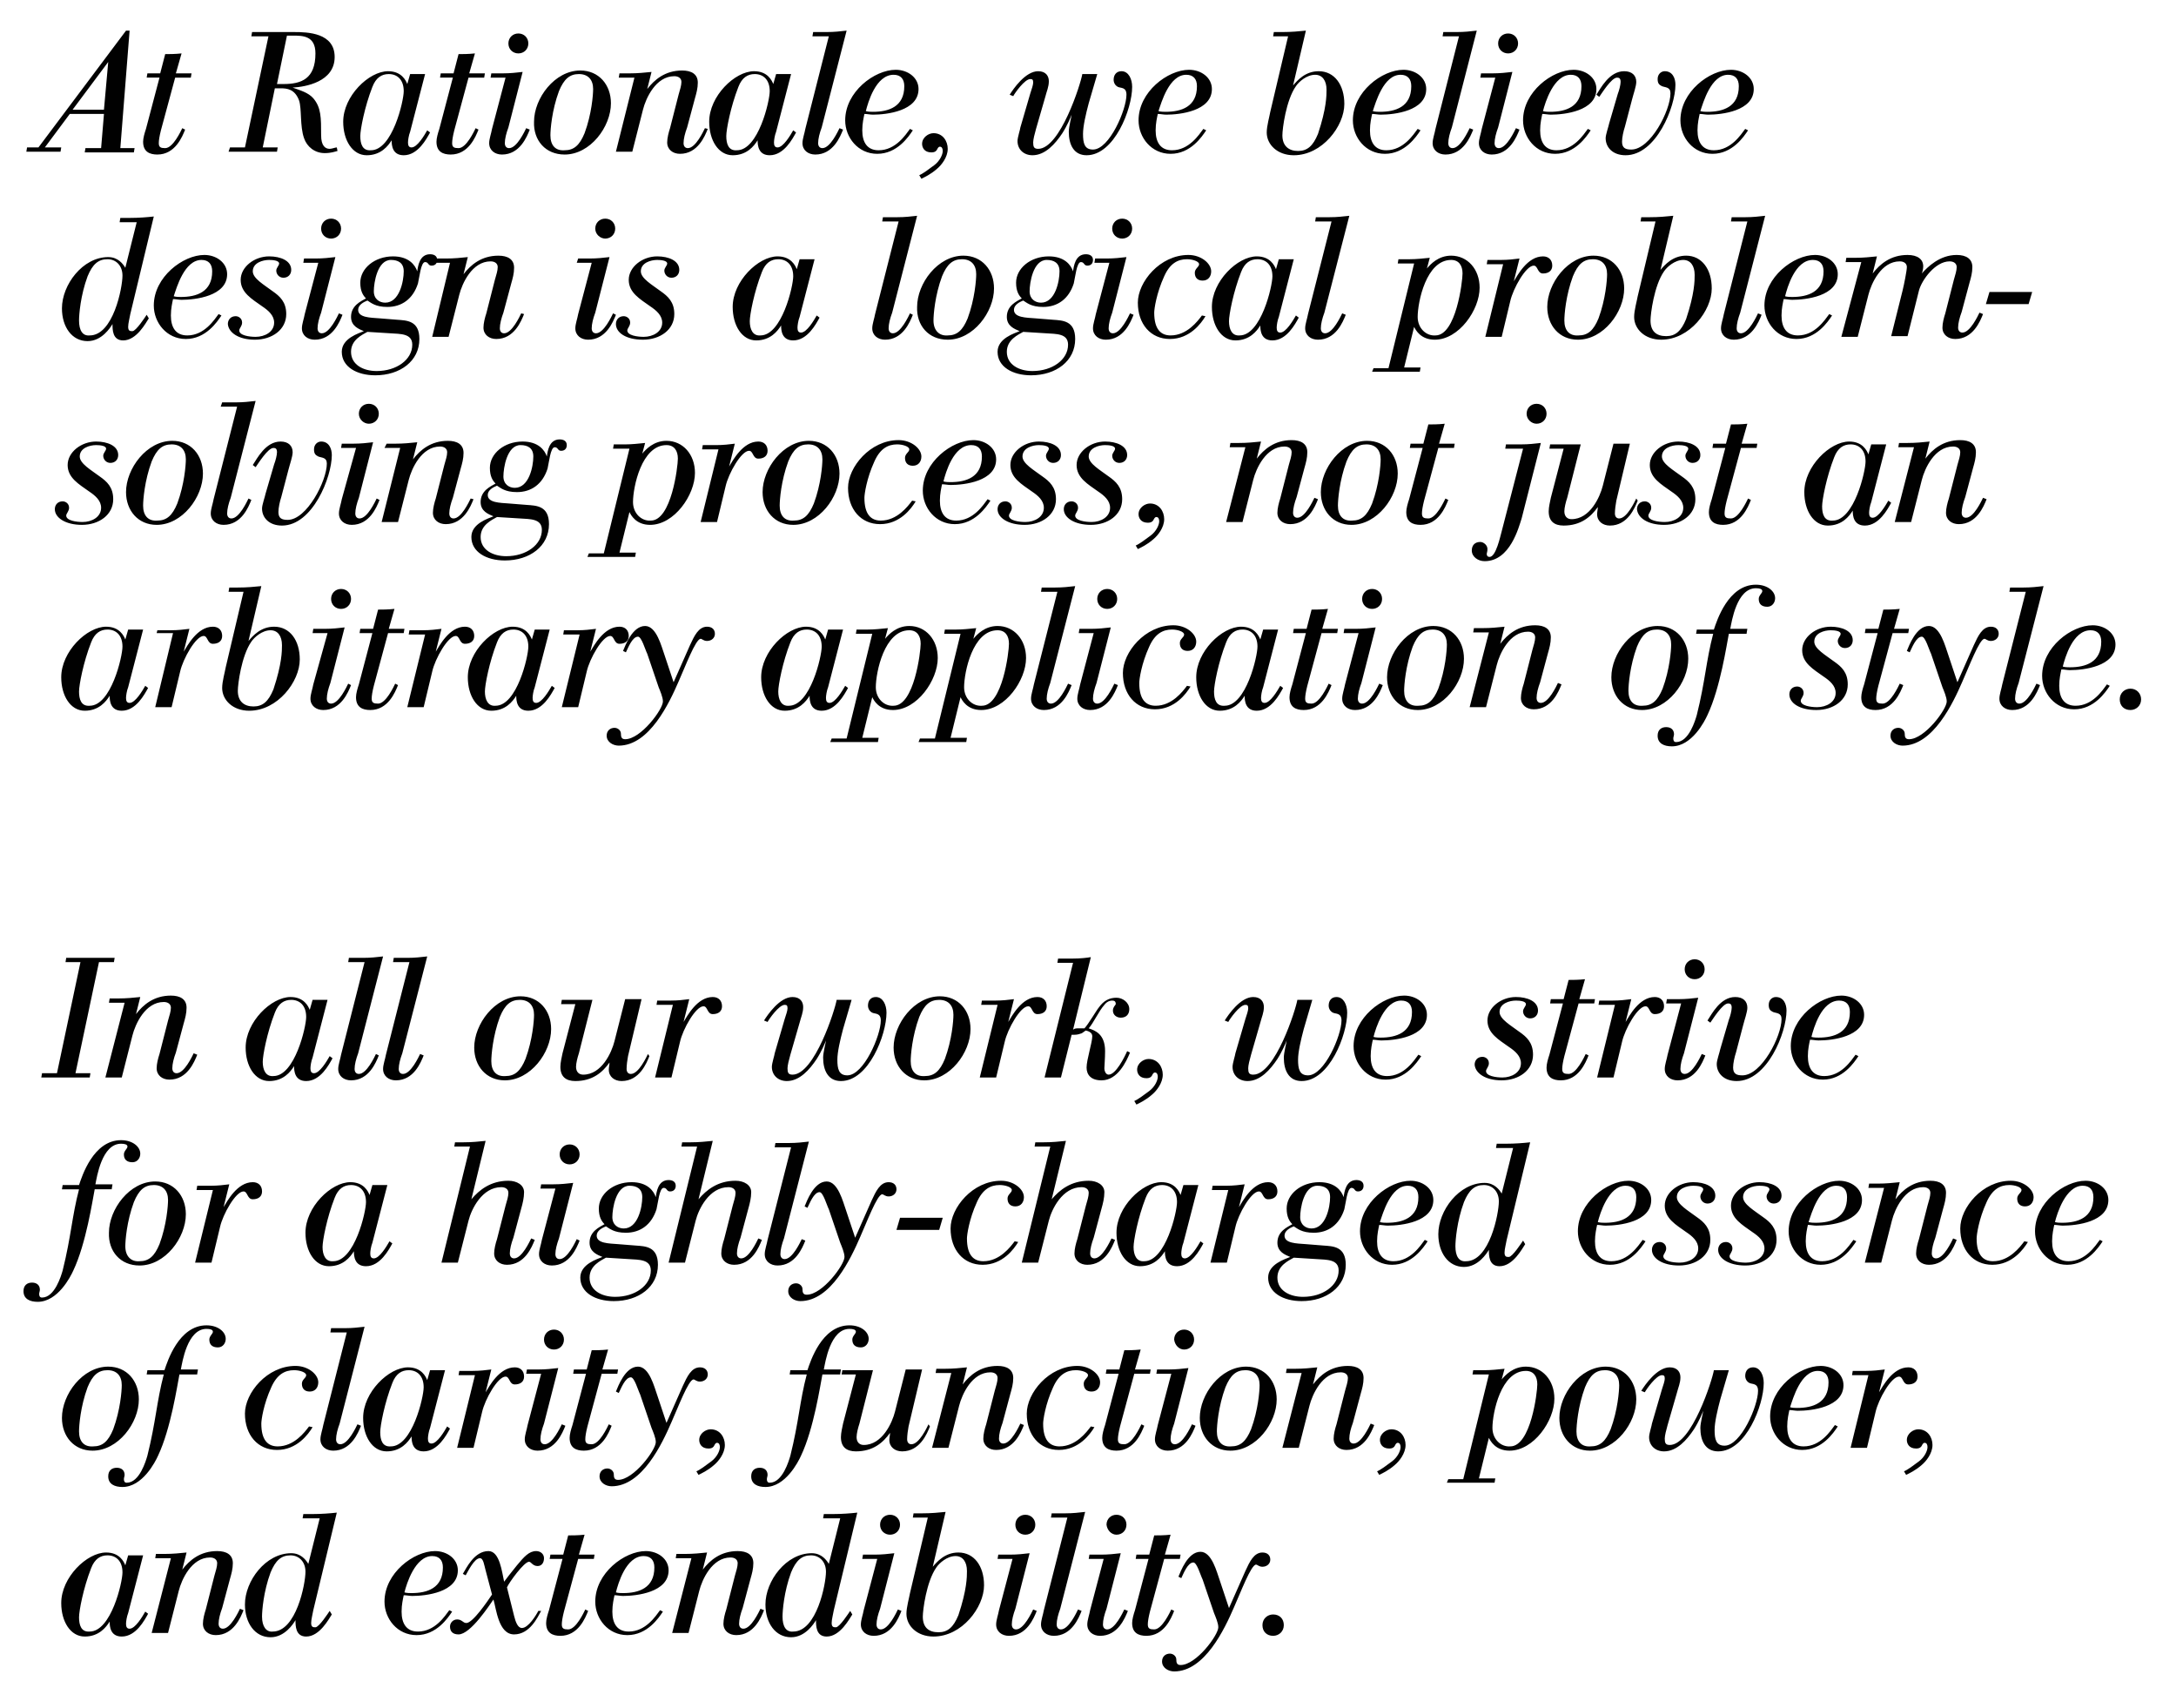 <?xml version="1.0" encoding="utf-8"?>
<!-- Generator: Adobe Illustrator 17.1.0, SVG Export Plug-In . SVG Version: 6.00 Build 0)  -->
<!DOCTYPE svg PUBLIC "-//W3C//DTD SVG 1.1//EN" "http://www.w3.org/Graphics/SVG/1.1/DTD/svg11.dtd">
<svg version="1.1" id="Layer_1" xmlns="http://www.w3.org/2000/svg" xmlns:xlink="http://www.w3.org/1999/xlink" x="0px" y="0px"
	 viewBox="0 0 305.6 239.8" enable-background="new 0 0 305.6 239.8" xml:space="preserve">
<g>
	<path fill="#010101" d="M178.8,229.7c0.8,0,1.5-0.6,1.5-1.5s-0.6-1.5-1.5-1.5c-0.8,0-1.5,0.6-1.5,1.5S177.9,229.7,178.8,229.7
		 M171.3,221.9c-0.4-1.1-1.1-4-2.7-4c-1.8,0-2.8,2.8-3.1,3.5l0.4,0.2c0.3-0.6,0.9-2.2,1.7-2.2c0.5,0,1,1.8,1.3,2.4l1.6,4.7
		c0.2,0.5,0.6,1.4,0.6,2c0,1.1-3.1,5.3-5.3,5.3c-0.5,0-0.6-0.3-0.6-0.8c0-0.4-0.4-0.8-0.9-0.8c-0.6,0-1.1,0.4-1.1,1.1
		c0,0.9,0.9,1.4,1.7,1.4c4.3,0,7.1-6,8.4-9c0.9-2,2.4-6,3.1-6c0.2,0,0.4,0.3,0.9,0.3c0.6,0,1.1-0.4,1.1-1c0-0.6-0.4-1-1.1-1
		c-1.2,0-1.8,1.3-2.4,2.6c-0.8,1.8-1.9,4.3-2.3,5.2L171.3,221.9z M164.5,226c-0.2,0.4-1.3,2.8-2.4,2.8c-0.6,0-0.9-0.1-0.9-0.7
		c0-0.4,0.1-1,0.3-1.8l2-7.4h2.2l0.1-0.6h-2.2l0.8-2.8c-0.9,0.1-1.8,0.1-2.3,0.1l-0.7,2.7h-1.8l-0.1,0.6h1.8l-1.9,7.2
		c-0.2,0.6-0.4,1.3-0.4,1.8c0,1.4,0.9,1.8,2,1.8c2.5,0,3.5-2.5,3.9-3.5L164.5,226z M156.8,215.5c0.8,0,1.4-0.6,1.4-1.4
		c0-0.8-0.6-1.4-1.4-1.4s-1.4,0.6-1.4,1.4C155.5,214.9,156.1,215.5,156.8,215.5 M157.9,226c-0.2,0.4-1.3,2.8-2.4,2.8
		c-0.4,0-0.6-0.3-0.6-0.7c0-0.6,0.2-1.4,0.5-2.2l2-7.8c-0.9,0.1-1.7,0.2-2.8,0.2h-1.6l-0.1,0.6h2.1l-1.9,7.2c-0.1,0.6-0.4,1.4-0.4,2
		c0,1,0.8,1.6,1.8,1.6c2.5,0,3.5-2.5,3.9-3.5L157.9,226z M151.4,226c-0.2,0.4-1.3,2.8-2.4,2.8c-0.4,0-0.6-0.3-0.6-0.7
		c0-0.6,0.2-1.4,0.5-2.2l3.5-13.6c-0.9,0.1-1.7,0.2-2.8,0.2h-1.9l-0.1,0.6h2.3l-3.3,13c-0.1,0.6-0.4,1.4-0.4,2c0,1,0.8,1.6,1.8,1.6
		c2.5,0,3.5-2.5,3.9-3.5L151.4,226z M144,215.5c0.8,0,1.4-0.6,1.4-1.4c0-0.8-0.6-1.4-1.4-1.4c-0.8,0-1.4,0.6-1.4,1.4
		C142.6,214.9,143.2,215.5,144,215.5 M145.1,226c-0.2,0.4-1.3,2.8-2.4,2.8c-0.4,0-0.6-0.3-0.6-0.7c0-0.6,0.2-1.4,0.5-2.2l2-7.8
		c-0.9,0.1-1.7,0.2-2.8,0.2h-1.6l-0.1,0.6h2.1l-1.9,7.2c-0.1,0.6-0.4,1.4-0.4,2c0,1,0.8,1.6,1.8,1.6c2.5,0,3.5-2.5,3.9-3.5
		L145.1,226z M129.6,227c0-0.9,0.5-4.9,1.9-6.9c0.4-0.6,1.5-1.6,2.7-1.6c1,0,1.6,0.8,1.6,2.1c0,0.8,0,2.6-1.2,6.2
		c-0.7,1.7-1.5,2.4-2.8,2.4C130.4,229.2,129.6,228.5,129.6,227 M132.8,212.3c-1,0.1-2,0.2-3.3,0.2h-1.2l-0.1,0.6h2.1l-2.5,10.6
		c-0.1,0.6-0.5,2-0.5,2.9c0,1.7,1.5,3.2,3.8,3.2c4,0,7.1-4.1,7.1-7.2c0-2.7-1.4-4.6-3.6-4.6c-1.9,0-3,1.3-3.6,2l0,0L132.8,212.3z
		 M125,215.5c0.8,0,1.4-0.6,1.4-1.4c0-0.8-0.6-1.4-1.4-1.4s-1.4,0.6-1.4,1.4C123.6,214.9,124.2,215.5,125,215.5 M126.1,226
		c-0.2,0.4-1.3,2.8-2.4,2.8c-0.4,0-0.6-0.3-0.6-0.7c0-0.6,0.2-1.4,0.5-2.2l2-7.8c-0.9,0.1-1.7,0.2-2.8,0.2h-1.6l-0.1,0.6h2.1
		l-1.9,7.2c-0.1,0.6-0.4,1.4-0.4,2c0,1,0.8,1.6,1.8,1.6c2.5,0,3.5-2.5,3.9-3.5L126.1,226z M109.9,227c0-0.8,0.2-3.5,1.2-6.2
		c0.7-1.7,1.5-2.4,2.8-2.4c1.2,0,2.1,0.9,2.1,2.3c0,1.7-1.3,8.4-4.6,8.4C110.4,229.2,109.9,228.4,109.9,227 M119.4,226.2
		c-0.2,0.3-1.5,2.3-2,2.3c-0.3,0-0.6,0-0.6-0.6c0-0.5,0.2-1.2,0.3-1.8l3.3-13.7c-0.9,0.1-2.1,0.2-3.4,0.2h-1.3l-0.1,0.6h2.4
		l-1.6,6.4c-0.3-0.5-1-1.5-2.4-1.5c-3.6,0-6.5,3.9-6.5,7.2c0,2.6,1.4,4.6,3.6,4.6c2,0,3.2-1.9,3.5-2.4h0c0,0.8,0,2.3,1.5,2.3
		c1.9,0,3.2-2.5,3.6-3.1L119.4,226.2z M94.4,229.3h2.3l1.5-5.9c0.4-1.6,1.8-4.7,4.4-4.7c0.6,0,1,0.3,1,0.8c0,0.5-0.2,1.1-0.4,1.8
		l-1.2,4.7c-0.2,0.6-0.4,1.4-0.4,2c0,1,0.8,1.6,1.8,1.6c2.5,0,3.5-2.5,3.9-3.5l-0.5-0.2c-0.2,0.4-1.3,2.8-2.4,2.8
		c-0.4,0-0.6-0.3-0.6-0.7c0-0.6,0.2-1.4,0.5-2.2l1.1-4.1c0.2-0.7,0.4-1.4,0.4-2.2c0-1.2-0.9-1.7-2.2-1.7c-2.4,0-3.9,1.3-4.9,2.6l0,0
		l0.6-2.4c-1,0.1-1.9,0.2-3.1,0.2h-1.2l-0.1,0.6h2.2L94.4,229.3z M90.4,218.5c1,0,1.5,0.6,1.5,1.6c0,2.9-2.2,3.6-4.4,3.6
		c-0.2,0-0.7,0-1-0.1C86.8,222.4,87.9,218.5,90.4,218.5 M92.7,226.1c-0.6,0.8-2,3-4.4,3c-1.6,0-2.3-1.1-2.3-2.8c0-1,0.2-1.8,0.3-2.3
		c0.4,0,0.8,0.1,1.2,0.1c1.9,0,6.4-0.5,6.4-3.6c0-1.6-1.5-2.7-3.2-2.7c-3,0-7.1,3.1-7.1,7.1c0,2.4,1.8,4.7,4.5,4.7
		c2.8,0,4.4-2.4,5-3.3L92.7,226.1z M82.2,226c-0.2,0.4-1.3,2.8-2.4,2.8c-0.6,0-0.9-0.1-0.9-0.7c0-0.4,0.1-1,0.3-1.8l2-7.4h2.2
		l0.1-0.6h-2.2l0.8-2.8c-0.9,0.1-1.8,0.1-2.3,0.1l-0.7,2.7h-1.8l-0.1,0.6H79l-1.9,7.2c-0.2,0.6-0.4,1.3-0.4,1.8c0,1.4,0.9,1.8,2,1.8
		c2.5,0,3.5-2.5,3.9-3.5L82.2,226z M75.6,226.2c-0.3,0.6-1.4,2.4-2.3,2.4c-0.6,0-0.9-0.9-1.1-1.7l-1-4c0.3-0.7,2.4-3.6,3.1-3.6
		c0.3,0,0.5,0.6,1.2,0.6c0.6,0,0.9-0.5,0.9-1.1s-0.5-1-1.1-1c-1,0-1.7,0.8-2.7,2c-0.8,1-1.6,2-1.8,2.3c-0.3-1.3-0.6-4.3-2.2-4.3
		c-2,0-3.1,2.4-3.6,3.2l0.4,0.2c0.3-0.5,1.2-2.4,2-2.4c0.5,0,0.6,1,0.8,1.7l0.9,3.4c-0.6,0.9-2.7,4-3.6,4c-0.5,0-0.6-0.5-1.3-0.5
		c-0.6,0-1,0.5-1,1c0,0.7,0.4,1.1,1.2,1.1c1.7,0,4.4-4.2,4.9-4.9c0.4,1.3,0.7,4.9,2.9,4.9c2.2,0,3.3-2.4,3.8-3.3L75.6,226.2z
		 M60.7,218.5c1,0,1.5,0.6,1.5,1.6c0,2.9-2.2,3.6-4.4,3.6c-0.2,0-0.7,0-1-0.1C57.1,222.4,58.3,218.5,60.7,218.5 M63.1,226.1
		c-0.6,0.8-2,3-4.4,3c-1.6,0-2.3-1.1-2.3-2.8c0-1,0.2-1.8,0.3-2.3c0.4,0,0.8,0.1,1.2,0.1c1.9,0,6.4-0.5,6.4-3.6
		c0-1.6-1.5-2.7-3.2-2.7c-3,0-7.1,3.1-7.1,7.1c0,2.4,1.8,4.7,4.5,4.7c2.8,0,4.4-2.4,5-3.3L63.1,226.1z M36.8,227
		c0-0.8,0.2-3.5,1.2-6.2c0.7-1.7,1.5-2.4,2.8-2.4c1.2,0,2.1,0.9,2.1,2.3c0,1.7-1.3,8.4-4.6,8.4C37.4,229.2,36.8,228.4,36.8,227
		 M46.3,226.2c-0.2,0.3-1.5,2.3-2,2.3c-0.3,0-0.6,0-0.6-0.6c0-0.5,0.2-1.2,0.3-1.8l3.3-13.7c-0.9,0.1-2.1,0.2-3.4,0.2h-1.3l-0.1,0.6
		h2.4l-1.6,6.4c-0.3-0.5-1-1.5-2.4-1.5c-3.6,0-6.5,3.9-6.5,7.2c0,2.6,1.4,4.6,3.6,4.6c2,0,3.2-1.9,3.5-2.4h0c0,0.8,0,2.3,1.5,2.3
		c1.9,0,3.2-2.5,3.6-3.1L46.3,226.2z M21.3,229.3h2.3l1.5-5.9c0.4-1.6,1.8-4.7,4.4-4.7c0.6,0,1,0.3,1,0.8c0,0.5-0.2,1.1-0.4,1.8
		l-1.2,4.7c-0.2,0.6-0.4,1.4-0.4,2c0,1,0.8,1.6,1.8,1.6c2.5,0,3.5-2.5,3.9-3.5l-0.5-0.2c-0.2,0.4-1.3,2.8-2.4,2.8
		c-0.4,0-0.6-0.3-0.6-0.7c0-0.6,0.2-1.4,0.5-2.2l1.1-4.1c0.2-0.7,0.4-1.4,0.4-2.2c0-1.2-0.9-1.7-2.2-1.7c-2.4,0-3.9,1.3-4.9,2.6l0,0
		l0.6-2.4c-1,0.1-1.9,0.2-3.1,0.2h-1.2l-0.1,0.6h2.2L21.3,229.3z M11.1,227.1c0-0.9,0.6-4.1,1.7-6.9c0.5-1.3,1.3-1.8,2.3-1.8
		c1.2,0,2.1,0.8,2.1,2.4c0,1.4-1.6,8.3-4.6,8.3C11.4,229.2,11.1,228.2,11.1,227.1 M20.4,226.3c-0.4,0.7-1.4,2.4-2.2,2.4
		c-0.4,0-0.5-0.3-0.5-0.7c0-0.3,0.1-1,0.3-1.5l2.1-8.1H18l-0.4,1.4c-0.2-0.5-0.8-1.8-2.7-1.8c-2.7,0-6.3,3.5-6.3,7.1
		c0,2.6,1.3,4.7,3.3,4.7s3-1.3,3.5-2.1h0c0,0.7,0.1,2.1,1.7,2.1c2,0,3.2-2.3,3.7-3.2L20.4,226.3z"/>
	<path fill="#010101" d="M267.7,207.1c0.4-0.2,1.3-0.6,2.2-1.4c0.6-0.5,1.5-1.6,1.5-2.8c0-1.1-0.7-2.2-2-2.2c-0.7,0-1.6,0.6-1.6,1.5
		c0,0.5,0.3,1.2,1.3,1.2c0.5,0,0.7-0.2,0.8-0.4c0.1-0.2,0.2-0.4,0.4-0.4c0.3,0,0.4,0.3,0.4,0.6c0,0.5-0.4,1.4-1.2,2
		c-0.8,0.6-1.6,1.2-2.1,1.4L267.7,207.1z M259.9,203.3h2.3l1.2-5c0.4-1.8,2.2-5,3.3-5c0.6,0,0.5,1.1,1.3,1.1c0.8,0,1.3-0.4,1.3-1.1
		c0-0.8-0.5-1.3-1.3-1.3c-2.2,0-3.6,2.7-4.1,3.5l0,0l0.8-3.2c-0.8,0.1-1.6,0.2-2.6,0.2h-1.9l-0.1,0.6h2.3L259.9,203.3z M255.3,192.5
		c1,0,1.5,0.6,1.5,1.6c0,2.9-2.2,3.6-4.4,3.6c-0.2,0-0.7,0-1-0.1C251.8,196.4,252.9,192.5,255.3,192.5 M257.7,200.1
		c-0.6,0.8-2,3-4.4,3c-1.6,0-2.3-1.1-2.3-2.8c0-1,0.2-1.8,0.3-2.3c0.4,0,0.8,0.1,1.2,0.1c1.9,0,6.4-0.5,6.4-3.6
		c0-1.6-1.5-2.7-3.2-2.7c-3,0-7.1,3.1-7.1,7.1c0,2.4,1.8,4.7,4.5,4.7c2.8,0,4.4-2.4,5-3.3L257.7,200.1z M242.8,192.4h-2.1
		c-0.2,1.3-3.1,10.5-6.2,10.5c-0.6,0-0.7-0.3-0.7-0.9c0-0.4,0.2-1.2,0.4-1.9l1.3-4.5c0.2-0.8,0.5-1.4,0.5-2.2c0-0.7-0.4-1.4-1.5-1.4
		c-1.8,0-3.5,2.5-4,3.3l0.5,0.2c0.2-0.4,1.6-2.4,2.4-2.4c0.3,0,0.4,0.1,0.4,0.5c0,0.3-0.2,0.9-0.4,1.5l-1.4,4.8
		c0,0.2-0.4,1.4-0.4,1.9c0,1.2,0.9,2,2.1,2c1.8,0,3.2-1.6,4.2-3.1c0.7-1.1,1.2-2.3,1.3-2.6l0,0c0,0.2-0.4,1.7-0.4,2.4
		c0,1.8,0.7,3.3,2.5,3.3c3.9,0,6.4-6.5,6.4-9.6c0-1.1-0.5-2.2-1.5-2.2c-0.7,0-1.1,0.5-1.1,1.2c0,0.4,0.2,0.8,0.6,1
		c0.4,0.2,1.2,0,1.2,1.1c0,2.1-2.4,7.7-4.7,7.7c-1.2,0-1.4-0.9-1.4-2.2c0-1.1,0.4-2.8,0.8-4.3L242.8,192.4z M221.4,201
		c0-0.8,0.2-3.5,1.2-6.2c0.7-1.7,1.5-2.4,2.8-2.4c1.3,0,2,0.8,2,2.1c0,0.8-0.2,3.5-1.2,6.2c-0.7,1.7-1.5,2.4-2.8,2.4
		C222.1,203.2,221.4,202.4,221.4,201 M223.3,203.7c3.6,0,6.5-3.9,6.5-7.2c0-2.6-1.7-4.6-4.3-4.6c-3.6,0-6.5,3.9-6.5,7.2
		C219,201.7,220.7,203.7,223.3,203.7 M209.6,200.5c0-2.1,1.2-8,4.7-8c1.1,0,1.6,0.8,1.6,1.9c0,1.1-0.9,8.7-3.8,8.7
		C210.8,203.2,209.6,202.1,209.6,200.5 M203.2,208.2h6.7l0.1-0.6h-2.3l1.4-5.7c0.2,0.4,0.9,1.8,2.9,1.8c3.4,0,6.3-4.2,6.3-7.3
		c0-2.6-1.7-4.5-4-4.5c-1.8,0-2.9,1.2-3.4,1.8l0,0l0.4-1.5c-1,0.1-1.9,0.2-2.8,0.2h-1.6l-0.1,0.6h2.3l-3.6,14.7h-2.1L203.2,208.2z
		 M193.7,207.1c0.4-0.2,1.3-0.6,2.2-1.4c0.6-0.5,1.5-1.6,1.5-2.8c0-1.1-0.7-2.2-2-2.2c-0.7,0-1.6,0.6-1.6,1.5c0,0.5,0.3,1.2,1.3,1.2
		c0.5,0,0.7-0.2,0.8-0.4c0.1-0.2,0.2-0.4,0.4-0.4c0.3,0,0.4,0.3,0.4,0.6c0,0.5-0.4,1.4-1.2,2c-0.8,0.6-1.6,1.2-2.1,1.4L193.7,207.1z
		 M180.1,203.3h2.3l1.5-5.9c0.4-1.6,1.8-4.7,4.4-4.7c0.6,0,1,0.3,1,0.8c0,0.5-0.2,1.1-0.4,1.8l-1.2,4.7c-0.2,0.6-0.4,1.4-0.4,2
		c0,1,0.8,1.6,1.8,1.6c2.5,0,3.5-2.5,3.9-3.5l-0.5-0.2c-0.2,0.4-1.3,2.8-2.4,2.8c-0.4,0-0.6-0.3-0.6-0.7c0-0.6,0.2-1.4,0.5-2.2
		l1.1-4.1c0.2-0.7,0.4-1.4,0.4-2.2c0-1.2-0.9-1.7-2.2-1.7c-2.4,0-3.9,1.3-4.9,2.6l0,0l0.6-2.4c-1,0.1-1.9,0.2-3.1,0.2h-1.2l-0.1,0.6
		h2.2L180.1,203.3z M170.9,201c0-0.8,0.2-3.5,1.2-6.2c0.7-1.7,1.5-2.4,2.8-2.4c1.3,0,2,0.8,2,2.1c0,0.8-0.2,3.5-1.2,6.2
		c-0.7,1.7-1.5,2.4-2.8,2.4C171.6,203.2,170.9,202.4,170.9,201 M172.8,203.7c3.6,0,6.5-3.9,6.5-7.2c0-2.6-1.7-4.6-4.3-4.6
		c-3.6,0-6.5,3.9-6.5,7.2C168.5,201.7,170.2,203.7,172.8,203.7 M166.3,189.5c0.8,0,1.4-0.6,1.4-1.4c0-0.8-0.6-1.4-1.4-1.4
		c-0.8,0-1.4,0.6-1.4,1.4C165,188.9,165.6,189.5,166.3,189.5 M167.4,200c-0.2,0.4-1.3,2.8-2.4,2.8c-0.4,0-0.6-0.3-0.6-0.7
		c0-0.6,0.2-1.4,0.5-2.2l2-7.8c-0.9,0.1-1.7,0.2-2.8,0.2h-1.6l-0.1,0.6h2.1l-1.9,7.2c-0.1,0.6-0.4,1.4-0.4,2c0,1,0.8,1.6,1.8,1.6
		c2.5,0,3.5-2.5,3.9-3.5L167.4,200z M160.3,200c-0.2,0.4-1.3,2.8-2.4,2.8c-0.6,0-0.9-0.1-0.9-0.7c0-0.4,0.1-1,0.3-1.8l2-7.4h2.2
		l0.1-0.6h-2.2l0.8-2.8c-0.9,0.1-1.8,0.1-2.3,0.1l-0.7,2.7h-1.8l-0.1,0.6h1.8l-1.9,7.2c-0.2,0.6-0.4,1.3-0.4,1.8
		c0,1.4,0.9,1.8,2,1.8c2.5,0,3.5-2.5,3.9-3.5L160.3,200z M153.2,200.3c-0.6,0.8-2.1,2.8-4.4,2.8c-1.4,0-2.3-0.9-2.3-3.2
		c0-0.5,0.3-2.7,1.4-5.1c0.8-1.8,1.9-2.4,3.2-2.4c0.8,0,1.7,0.3,1.7,0.7c0,0.4-0.6,0.6-0.6,1.2c0,0.7,0.4,1.1,1.1,1.1
		c0.8,0,1.2-0.6,1.2-1.3c0-1.1-1.4-2.3-3.2-2.3c-4,0-7.1,3.8-7.1,6.7c0,3,1.8,5.1,4.5,5.1c2.8,0,4.4-2.2,5-3.2L153.2,200.3z
		 M130.9,203.3h2.3l1.5-5.9c0.4-1.6,1.8-4.7,4.4-4.7c0.6,0,1,0.3,1,0.8c0,0.5-0.2,1.1-0.4,1.8l-1.2,4.7c-0.2,0.6-0.4,1.4-0.4,2
		c0,1,0.8,1.6,1.8,1.6c2.5,0,3.5-2.5,3.9-3.5l-0.5-0.2c-0.2,0.4-1.3,2.8-2.4,2.8c-0.4,0-0.6-0.3-0.6-0.7c0-0.6,0.2-1.4,0.5-2.2
		l1.1-4.1c0.2-0.7,0.4-1.4,0.4-2.2c0-1.2-0.9-1.7-2.2-1.7c-2.4,0-3.9,1.3-4.9,2.6l0,0l0.6-2.4c-1,0.1-1.9,0.2-3.1,0.2h-1.2l-0.1,0.6
		h2.2L130.9,203.3z M130.4,200c-0.2,0.4-1.3,2.8-2.4,2.8c-0.4,0-0.6-0.3-0.6-0.7c0-0.5,0.1-1.3,0.2-1.8l1.9-8h-2.3l-1.5,5.9
		c-0.4,1.6-1.8,4.7-4.4,4.7c-0.6,0-1-0.4-1-1.1c0-0.5,0.2-1.3,0.4-1.9l1.9-7.5h-4.3l-0.1,0.6h2l-1.8,6.9c-0.1,0.5-0.3,1.3-0.3,1.9
		c0,1.4,0.8,2,2.1,2c2.4,0,3.8-1.2,4.8-2.6l0,0c0,0.3-0.1,0.7-0.1,1c0,1,0.8,1.6,1.8,1.6c2.5,0,3.5-2.5,3.9-3.5L130.4,200z
		 M118,192.9l0.1-0.6h-2.4c0.2-1,0.9-5.7,3.6-5.7c0.5,0,0.9,0.1,0.9,0.4c0,0.3-0.5,0.6-0.5,1.1c0,0.7,0.4,1.1,1.2,1.1
		c0.7,0,1.1-0.6,1.1-1.2c0-1-1.1-1.9-2.7-1.9c-3.9,0-5.5,5.1-5.9,6.3h-2.4l-0.1,0.6h2.4c-1,3.8-1.1,6.6-2.3,11.4
		c-0.2,0.7-1.1,3.8-2.9,3.8c-0.3,0-0.4-0.2-0.4-0.5c0-0.2,0.1-0.4,0.1-0.6c0-0.6-0.4-1-1.1-1c-0.7,0-1.2,0.4-1.2,1.2
		c0,1.1,0.9,1.5,2,1.5c2.8,0,4.6-3.5,5-4.4c1.8-3.8,2.7-9.9,3-11.4H118z M98.1,207.1c0.4-0.2,1.3-0.6,2.2-1.4
		c0.6-0.5,1.5-1.6,1.5-2.8c0-1.1-0.7-2.2-2-2.2c-0.7,0-1.6,0.6-1.6,1.5c0,0.5,0.3,1.2,1.3,1.2c0.5,0,0.7-0.2,0.8-0.4
		c0.1-0.2,0.2-0.4,0.4-0.4c0.3,0,0.4,0.3,0.4,0.6c0,0.5-0.4,1.4-1.2,2c-0.8,0.6-1.6,1.2-2.1,1.4L98.1,207.1z M92.3,195.9
		c-0.4-1.1-1.1-4-2.7-4c-1.8,0-2.8,2.8-3.1,3.5l0.4,0.2c0.3-0.6,0.9-2.2,1.7-2.2c0.5,0,1,1.8,1.3,2.4l1.6,4.7c0.2,0.5,0.6,1.4,0.6,2
		c0,1.1-3.1,5.3-5.3,5.3c-0.5,0-0.6-0.3-0.6-0.8c0-0.4-0.4-0.8-0.9-0.8c-0.6,0-1.1,0.4-1.1,1.1c0,0.9,0.9,1.4,1.7,1.4
		c4.3,0,7.1-6,8.4-9c0.9-2,2.4-6,3.1-6c0.2,0,0.4,0.3,0.9,0.3c0.6,0,1.1-0.4,1.1-1c0-0.6-0.4-1-1.1-1c-1.2,0-1.8,1.3-2.4,2.6
		c-0.8,1.8-1.9,4.3-2.3,5.2L92.3,195.9z M85.5,200c-0.2,0.4-1.3,2.8-2.4,2.8c-0.6,0-0.9-0.1-0.9-0.7c0-0.4,0.1-1,0.3-1.8l2-7.4h2.2
		l0.1-0.6h-2.2l0.8-2.8c-0.9,0.1-1.8,0.1-2.3,0.1l-0.7,2.7h-1.8l-0.1,0.6h1.8l-1.9,7.2c-0.2,0.6-0.4,1.3-0.4,1.8
		c0,1.4,0.9,1.8,2,1.8c2.5,0,3.5-2.5,3.9-3.5L85.5,200z M77.8,189.5c0.8,0,1.4-0.6,1.4-1.4c0-0.8-0.6-1.4-1.4-1.4
		c-0.8,0-1.4,0.6-1.4,1.4C76.4,188.9,77,189.5,77.8,189.5 M78.9,200c-0.2,0.4-1.3,2.8-2.4,2.8c-0.4,0-0.6-0.3-0.6-0.7
		c0-0.6,0.2-1.4,0.5-2.2l2-7.8c-0.9,0.1-1.7,0.2-2.8,0.2h-1.6l-0.1,0.6h2.1l-1.9,7.2c-0.1,0.6-0.4,1.4-0.4,2c0,1,0.8,1.6,1.8,1.6
		c2.5,0,3.5-2.5,3.9-3.5L78.9,200z M64.2,203.3h2.3l1.2-5c0.4-1.8,2.2-5,3.3-5c0.6,0,0.5,1.1,1.3,1.1c0.8,0,1.3-0.4,1.3-1.1
		c0-0.8-0.5-1.3-1.3-1.3c-2.2,0-3.6,2.7-4.1,3.5l0,0l0.8-3.2c-0.8,0.1-1.6,0.2-2.6,0.2h-1.9l-0.1,0.6h2.3L64.2,203.3z M53.4,201.1
		c0-0.9,0.6-4.1,1.7-6.9c0.5-1.3,1.3-1.8,2.3-1.8c1.2,0,2.1,0.8,2.1,2.4c0,1.4-1.6,8.3-4.6,8.3C53.7,203.2,53.4,202.2,53.4,201.1
		 M62.8,200.3c-0.4,0.7-1.4,2.4-2.2,2.4c-0.4,0-0.5-0.3-0.5-0.7c0-0.3,0.1-1,0.3-1.5l2.1-8.1h-2.1l-0.4,1.4
		c-0.2-0.5-0.8-1.8-2.7-1.8c-2.7,0-6.3,3.5-6.3,7.1c0,2.6,1.3,4.7,3.3,4.7c2,0,3-1.3,3.5-2.1h0c0,0.7,0.1,2.1,1.7,2.1
		c2,0,3.2-2.3,3.7-3.2L62.8,200.3z M50.2,200c-0.2,0.4-1.3,2.8-2.4,2.8c-0.4,0-0.6-0.3-0.6-0.7c0-0.6,0.2-1.4,0.5-2.2l3.5-13.6
		c-0.9,0.1-1.7,0.2-2.8,0.2h-1.9l-0.1,0.6h2.3l-3.3,13c-0.1,0.6-0.4,1.4-0.4,2c0,1,0.8,1.6,1.8,1.6c2.5,0,3.5-2.5,3.9-3.5L50.2,200z
		 M43.4,200.3c-0.6,0.8-2.1,2.8-4.4,2.8c-1.4,0-2.3-0.9-2.3-3.2c0-0.5,0.3-2.7,1.4-5.1c0.8-1.8,1.9-2.4,3.2-2.4
		c0.8,0,1.7,0.3,1.7,0.7c0,0.4-0.6,0.6-0.6,1.2c0,0.7,0.4,1.1,1.1,1.1c0.8,0,1.2-0.6,1.2-1.3c0-1.1-1.4-2.3-3.2-2.3
		c-4,0-7.1,3.8-7.1,6.7c0,3,1.8,5.1,4.5,5.1c2.8,0,4.4-2.2,5-3.2L43.4,200.3z M27.7,192.9l0.1-0.6h-2.4c0.2-1,0.9-5.7,3.6-5.7
		c0.5,0,0.9,0.1,0.9,0.4c0,0.3-0.5,0.6-0.5,1.1c0,0.7,0.4,1.1,1.2,1.1c0.7,0,1.1-0.6,1.1-1.2c0-1-1.1-1.9-2.7-1.9
		c-3.9,0-5.5,5.1-5.9,6.3h-2.4l-0.1,0.6h2.4c-1,3.8-1.1,6.6-2.3,11.4c-0.2,0.7-1.1,3.8-2.9,3.8c-0.3,0-0.4-0.2-0.4-0.5
		c0-0.2,0.1-0.4,0.1-0.6c0-0.6-0.4-1-1.1-1c-0.7,0-1.2,0.4-1.2,1.2c0,1.1,0.9,1.5,2,1.5c2.8,0,4.6-3.5,5-4.4c1.8-3.8,2.7-9.9,3-11.4
		H27.7z M11.1,201c0-0.8,0.2-3.5,1.2-6.2c0.7-1.7,1.5-2.4,2.8-2.4c1.3,0,2,0.8,2,2.1c0,0.8-0.2,3.5-1.2,6.2
		c-0.7,1.7-1.5,2.4-2.8,2.4C11.8,203.2,11.1,202.4,11.1,201 M13,203.7c3.6,0,6.5-3.9,6.5-7.2c0-2.6-1.7-4.6-4.3-4.6
		c-3.6,0-6.5,3.9-6.5,7.2C8.7,201.7,10.4,203.7,13,203.7"/>
	<path fill="#010101" d="M292.5,166.5c1,0,1.5,0.6,1.5,1.6c0,2.9-2.2,3.6-4.4,3.6c-0.2,0-0.7,0-1-0.1
		C288.9,170.4,290.1,166.5,292.5,166.5 M294.9,174.1c-0.6,0.8-2,3-4.4,3c-1.6,0-2.3-1.1-2.3-2.8c0-1,0.2-1.8,0.3-2.3
		c0.4,0,0.8,0.1,1.2,0.1c1.9,0,6.4-0.5,6.4-3.6c0-1.6-1.5-2.7-3.2-2.7c-3,0-7.1,3.1-7.1,7.1c0,2.4,1.8,4.7,4.5,4.7
		c2.8,0,4.4-2.4,5-3.3L294.9,174.1z M284.3,174.3c-0.6,0.8-2.1,2.8-4.4,2.8c-1.4,0-2.3-0.9-2.3-3.2c0-0.5,0.3-2.7,1.4-5.1
		c0.8-1.8,1.9-2.4,3.2-2.4c0.8,0,1.7,0.3,1.7,0.7c0,0.4-0.6,0.6-0.6,1.2c0,0.7,0.4,1.1,1.1,1.1c0.8,0,1.2-0.6,1.2-1.3
		c0-1.1-1.4-2.3-3.2-2.3c-4,0-7.1,3.8-7.1,6.7c0,3,1.8,5.1,4.5,5.1c2.8,0,4.4-2.2,5-3.2L284.3,174.3z M261.9,177.3h2.3l1.5-5.9
		c0.4-1.6,1.8-4.7,4.4-4.7c0.6,0,1,0.3,1,0.8c0,0.5-0.2,1.1-0.4,1.8l-1.2,4.7c-0.2,0.6-0.4,1.4-0.4,2c0,1,0.8,1.6,1.8,1.6
		c2.5,0,3.5-2.5,3.9-3.5l-0.5-0.2c-0.2,0.4-1.3,2.8-2.4,2.8c-0.4,0-0.6-0.3-0.6-0.7c0-0.6,0.2-1.4,0.5-2.2l1.1-4.1
		c0.2-0.7,0.4-1.4,0.4-2.2c0-1.2-0.9-1.7-2.2-1.7c-2.4,0-3.9,1.3-4.9,2.6l0,0l0.6-2.4c-1,0.1-1.9,0.2-3.1,0.2h-1.2l-0.1,0.6h2.2
		L261.9,177.3z M257.9,166.5c1,0,1.5,0.6,1.5,1.6c0,2.9-2.2,3.6-4.4,3.6c-0.2,0-0.7,0-1-0.1C254.4,170.4,255.5,166.5,257.9,166.5
		 M260.3,174.1c-0.6,0.8-2,3-4.4,3c-1.6,0-2.3-1.1-2.3-2.8c0-1,0.2-1.8,0.3-2.3c0.4,0,0.8,0.1,1.2,0.1c1.9,0,6.4-0.5,6.4-3.6
		c0-1.6-1.5-2.7-3.2-2.7c-3,0-7.1,3.1-7.1,7.1c0,2.4,1.8,4.7,4.5,4.7c2.8,0,4.4-2.4,5-3.3L260.3,174.1z M245.1,177.7
		c2.4,0,4.4-1.4,4.4-3.6c0-1.7-0.9-2.5-1.9-3.2c-1.2-0.9-2.8-1.8-2.8-2.8c0-1.2,1.4-1.6,2.3-1.6c0.6,0,1.4,0.1,1.4,0.5
		c0,0.3-0.4,0.6-0.4,1c0,0.5,0.4,1,1,1c0.7,0,1.1-0.5,1.1-1.1c0-1.3-1.5-1.9-3.1-1.9c-2.1,0-4,1.5-4,3.3c0,1.8,1.6,2.7,3,3.7
		c0.9,0.6,1.7,1.3,1.7,2.3c0,1.3-1.3,2-2.6,2c-0.9,0-2.3-0.2-2.3-0.9c0-0.3,0.4-0.6,0.4-1.1c0-0.6-0.5-0.9-0.9-0.9
		c-0.7,0-1.1,0.5-1.1,1.1C241.3,176.7,242.8,177.7,245.1,177.7 M235.8,177.7c2.4,0,4.4-1.4,4.4-3.6c0-1.7-0.9-2.5-1.9-3.2
		c-1.2-0.9-2.8-1.8-2.8-2.8c0-1.2,1.4-1.6,2.3-1.6c0.6,0,1.4,0.1,1.4,0.5c0,0.3-0.4,0.6-0.4,1c0,0.5,0.4,1,1,1
		c0.7,0,1.1-0.5,1.1-1.1c0-1.3-1.5-1.9-3.1-1.9c-2.1,0-4,1.5-4,3.3c0,1.8,1.6,2.7,3,3.7c0.9,0.6,1.7,1.3,1.7,2.3c0,1.3-1.3,2-2.6,2
		c-0.9,0-2.3-0.2-2.3-0.9c0-0.3,0.4-0.6,0.4-1.1c0-0.6-0.5-0.9-0.9-0.9c-0.7,0-1.1,0.5-1.1,1.1C232,176.7,233.5,177.7,235.8,177.7
		 M228.3,166.5c1,0,1.5,0.6,1.5,1.6c0,2.9-2.2,3.6-4.4,3.6c-0.2,0-0.7,0-1-0.1C224.7,170.4,225.9,166.5,228.3,166.5 M230.7,174.1
		c-0.6,0.8-2,3-4.4,3c-1.6,0-2.3-1.1-2.3-2.8c0-1,0.2-1.8,0.3-2.3c0.4,0,0.8,0.1,1.2,0.1c1.9,0,6.4-0.5,6.4-3.6
		c0-1.6-1.5-2.7-3.2-2.7c-3,0-7.1,3.1-7.1,7.1c0,2.4,1.8,4.7,4.5,4.7c2.8,0,4.4-2.4,5-3.3L230.7,174.1z M204.4,175
		c0-0.8,0.2-3.5,1.2-6.2c0.7-1.7,1.5-2.4,2.8-2.4c1.2,0,2.1,0.9,2.1,2.3c0,1.7-1.3,8.4-4.6,8.4C204.9,177.2,204.4,176.4,204.4,175
		 M213.9,174.2c-0.2,0.3-1.5,2.3-2,2.3c-0.3,0-0.6,0-0.6-0.6c0-0.5,0.2-1.2,0.3-1.8l3.3-13.7c-0.9,0.1-2.1,0.2-3.4,0.2h-1.3
		l-0.1,0.6h2.4l-1.6,6.4c-0.3-0.5-1-1.5-2.4-1.5c-3.6,0-6.5,3.9-6.5,7.2c0,2.6,1.4,4.6,3.6,4.6c2,0,3.2-1.9,3.5-2.4h0
		c0,0.8,0,2.3,1.5,2.3c1.9,0,3.2-2.5,3.6-3.1L213.9,174.2z M197.7,166.5c1,0,1.5,0.6,1.5,1.6c0,2.9-2.2,3.6-4.4,3.6
		c-0.2,0-0.7,0-1-0.1C194.2,170.4,195.3,166.5,197.7,166.5 M200.1,174.1c-0.6,0.8-2,3-4.4,3c-1.6,0-2.3-1.1-2.3-2.8
		c0-1,0.2-1.8,0.3-2.3c0.4,0,0.8,0.1,1.2,0.1c1.9,0,6.4-0.5,6.4-3.6c0-1.6-1.5-2.7-3.2-2.7c-3,0-7.1,3.1-7.1,7.1
		c0,2.4,1.8,4.7,4.5,4.7c2.8,0,4.4-2.4,5-3.3L200.1,174.1z M184.9,176.8c1.4,0.1,3.1,0,3.1,1.6c0,2.1-2.2,3.7-5,3.7
		c-1.9,0-3.6-0.9-3.6-2.7c0-1.7,1.6-2.4,2.3-2.8L184.9,176.8z M182.6,170.9c0-1.2,0.5-4.4,2.4-4.4c1,0,1.8,0.4,1.8,1.6
		c0,1.4-0.6,4.4-2.6,4.4C183.4,172.5,182.6,172,182.6,170.9 M183.4,174.7c-1.3-0.1-3-0.1-3-1.2c0-0.7,0.8-1.1,1.3-1.3
		c0.5,0.3,1.1,0.9,2.8,0.9c2,0,3.6-1.1,4.3-3.3c0.2-0.8,0.4-3,1-3c0.5,0,0.4,0.5,0.9,0.5c0.5,0,0.8-0.3,0.8-0.8c0-0.6-0.5-0.8-1-0.8
		c-1.5,0-1.7,1.7-1.8,2.4h0c-0.3-0.9-1.2-2.1-3.4-2.1c-2.6,0-4.6,1.7-4.6,3.7c0,1.2,0.4,1.8,0.8,2.2c-0.7,0.4-2.1,1-2.1,2.6
		c0,1.3,1.1,1.7,1.8,2c-0.7,0.3-3.1,1-3.1,2.9c0,2.1,2.1,3.3,4.7,3.3c3.5,0,6.2-2,6.2-5.1c0-2.6-1.8-2.6-3.1-2.7L183.4,174.7z
		 M170,177.3h2.3l1.2-5c0.4-1.8,2.2-5,3.3-5c0.6,0,0.5,1.1,1.3,1.1c0.8,0,1.3-0.4,1.3-1.1c0-0.8-0.5-1.3-1.3-1.3
		c-2.2,0-3.6,2.7-4.1,3.5l0,0l0.8-3.2c-0.8,0.1-1.6,0.2-2.6,0.2h-1.9l-0.1,0.6h2.3L170,177.3z M159.2,175.1c0-0.9,0.6-4.1,1.7-6.9
		c0.5-1.3,1.3-1.8,2.3-1.8c1.2,0,2.1,0.8,2.1,2.4c0,1.4-1.6,8.3-4.6,8.3C159.6,177.2,159.2,176.2,159.2,175.1 M168.6,174.3
		c-0.4,0.7-1.4,2.4-2.2,2.4c-0.4,0-0.5-0.3-0.5-0.7c0-0.3,0.1-1,0.3-1.5l2.1-8.1h-2.1l-0.4,1.4c-0.2-0.5-0.8-1.8-2.7-1.8
		c-2.7,0-6.3,3.5-6.3,7.1c0,2.6,1.3,4.7,3.3,4.7c2,0,3-1.3,3.5-2.1h0c0,0.7,0.1,2.1,1.7,2.1c2,0,3.2-2.3,3.7-3.2L168.6,174.3z
		 M143.5,177.3h2.3l1.5-5.9c0.4-1.6,1.9-4.7,4.6-4.7c0.6,0,1,0.3,1,0.8c0,0.5-0.2,1.1-0.4,1.8l-1.2,4.7c-0.2,0.6-0.4,1.4-0.4,2
		c0,1,0.8,1.6,1.8,1.6c2.5,0,3.5-2.5,3.9-3.5l-0.5-0.2c-0.2,0.4-1.3,2.8-2.4,2.8c-0.4,0-0.6-0.3-0.6-0.7c0-0.6,0.2-1.4,0.5-2.2
		l1.1-4.1c0.2-0.7,0.4-1.5,0.4-2.3c0-1-1-1.6-2.2-1.6c-2.5,0-4.1,1.3-5.2,2.6l0,0l2-8.2c-1,0.1-1.9,0.2-3.1,0.2h-1.2l-0.1,0.6h2.2
		L143.5,177.3z M142.5,174.3c-0.6,0.8-2.1,2.8-4.4,2.8c-1.4,0-2.3-0.9-2.3-3.2c0-0.5,0.3-2.7,1.4-5.1c0.8-1.8,1.9-2.4,3.2-2.4
		c0.8,0,1.7,0.3,1.7,0.7c0,0.4-0.6,0.6-0.6,1.2c0,0.7,0.4,1.1,1.1,1.1c0.8,0,1.2-0.6,1.2-1.3c0-1.1-1.4-2.3-3.2-2.3
		c-4,0-7.1,3.8-7.1,6.7c0,3,1.8,5.1,4.5,5.1c2.8,0,4.4-2.2,5-3.2L142.5,174.3z M125.9,172.7h6l0.5-1.7h-6L125.9,172.7z M118.8,169.9
		c-0.4-1.1-1.1-4-2.7-4c-1.8,0-2.8,2.8-3.1,3.5l0.4,0.2c0.3-0.6,0.9-2.2,1.7-2.2c0.5,0,1,1.8,1.3,2.4l1.6,4.7c0.2,0.5,0.6,1.4,0.6,2
		c0,1.1-3.1,5.3-5.3,5.3c-0.5,0-0.6-0.3-0.6-0.8c0-0.4-0.4-0.8-0.9-0.8c-0.6,0-1.1,0.4-1.1,1.1c0,0.9,0.9,1.4,1.7,1.4
		c4.3,0,7.1-6,8.4-9c0.9-2,2.4-6,3.1-6c0.2,0,0.4,0.3,0.9,0.3c0.6,0,1.1-0.4,1.1-1c0-0.6-0.4-1-1.1-1c-1.2,0-1.8,1.3-2.4,2.6
		c-0.8,1.8-1.9,4.3-2.3,5.2L118.8,169.9z M112.6,174c-0.2,0.4-1.3,2.8-2.4,2.8c-0.4,0-0.6-0.3-0.6-0.7c0-0.6,0.2-1.4,0.5-2.2
		l3.5-13.6c-0.9,0.1-1.7,0.2-2.8,0.2h-1.9l-0.1,0.6h2.3l-3.3,13c-0.1,0.6-0.4,1.4-0.4,2c0,1,0.8,1.6,1.8,1.6c2.5,0,3.5-2.5,3.9-3.5
		L112.6,174z M93.9,177.3h2.3l1.5-5.9c0.4-1.6,1.9-4.7,4.6-4.7c0.6,0,1,0.3,1,0.8c0,0.5-0.2,1.1-0.4,1.8l-1.2,4.7
		c-0.2,0.6-0.4,1.4-0.4,2c0,1,0.8,1.6,1.8,1.6c2.5,0,3.5-2.5,3.9-3.5l-0.5-0.2c-0.2,0.4-1.3,2.8-2.4,2.8c-0.4,0-0.6-0.3-0.6-0.7
		c0-0.6,0.2-1.4,0.5-2.2l1.1-4.1c0.2-0.7,0.4-1.5,0.4-2.3c0-1-1-1.6-2.2-1.6c-2.5,0-4.1,1.3-5.2,2.6l0,0l2-8.2
		c-1,0.1-1.9,0.2-3.1,0.2h-1.2l-0.1,0.6h2.2L93.9,177.3z M88.3,176.8c1.4,0.1,3.1,0,3.1,1.6c0,2.1-2.2,3.7-5,3.7
		c-1.9,0-3.6-0.9-3.6-2.7c0-1.7,1.6-2.4,2.3-2.8L88.3,176.8z M86,170.9c0-1.2,0.5-4.4,2.4-4.4c1,0,1.8,0.4,1.8,1.6
		c0,1.4-0.6,4.4-2.6,4.4C86.8,172.5,86,172,86,170.9 M86.8,174.7c-1.3-0.1-3-0.1-3-1.2c0-0.7,0.8-1.1,1.3-1.3
		c0.5,0.3,1.1,0.9,2.8,0.9c2,0,3.6-1.1,4.3-3.3c0.2-0.8,0.4-3,1-3c0.5,0,0.4,0.5,0.9,0.5c0.5,0,0.8-0.3,0.8-0.8c0-0.6-0.5-0.8-1-0.8
		c-1.5,0-1.7,1.7-1.8,2.4h0c-0.3-0.9-1.2-2.1-3.4-2.1c-2.6,0-4.6,1.7-4.6,3.7c0,1.2,0.4,1.8,0.8,2.2c-0.7,0.4-2.1,1-2.1,2.6
		c0,1.3,1.1,1.7,1.8,2c-0.7,0.3-3.1,1-3.1,2.9c0,2.1,2.1,3.3,4.7,3.3c3.5,0,6.2-2,6.2-5.1c0-2.6-1.8-2.6-3.1-2.7L86.8,174.7z
		 M80,163.5c0.8,0,1.4-0.6,1.4-1.4c0-0.8-0.6-1.4-1.4-1.4c-0.8,0-1.4,0.6-1.4,1.4C78.6,162.9,79.2,163.5,80,163.5 M81,174
		c-0.2,0.4-1.3,2.8-2.4,2.8c-0.4,0-0.6-0.3-0.6-0.7c0-0.6,0.2-1.4,0.5-2.2l2-7.8c-0.9,0.1-1.7,0.2-2.8,0.2H76l-0.1,0.6H78l-1.9,7.2
		c-0.1,0.6-0.4,1.4-0.4,2c0,1,0.8,1.6,1.8,1.6c2.5,0,3.5-2.5,3.9-3.5L81,174z M62,177.3h2.3l1.5-5.9c0.4-1.6,1.9-4.7,4.6-4.7
		c0.6,0,1,0.3,1,0.8c0,0.5-0.2,1.1-0.4,1.8l-1.2,4.7c-0.2,0.6-0.4,1.4-0.4,2c0,1,0.8,1.6,1.8,1.6c2.5,0,3.5-2.5,3.9-3.5l-0.5-0.2
		c-0.2,0.4-1.3,2.8-2.4,2.8c-0.4,0-0.6-0.3-0.6-0.7c0-0.6,0.2-1.4,0.5-2.2l1.1-4.1c0.2-0.7,0.4-1.5,0.4-2.3c0-1-1-1.6-2.2-1.6
		c-2.5,0-4.1,1.3-5.2,2.6l0,0l2-8.2c-1,0.1-1.9,0.2-3.1,0.2h-1.2l-0.1,0.6h2.2L62,177.3z M45.3,175.1c0-0.9,0.6-4.1,1.7-6.9
		c0.5-1.3,1.3-1.8,2.3-1.8c1.2,0,2.1,0.8,2.1,2.4c0,1.4-1.6,8.3-4.6,8.3C45.7,177.2,45.3,176.2,45.3,175.1 M54.7,174.3
		c-0.4,0.7-1.4,2.4-2.2,2.4c-0.4,0-0.5-0.3-0.5-0.7c0-0.3,0.1-1,0.3-1.5l2.1-8.1h-2.1l-0.4,1.4c-0.2-0.5-0.8-1.8-2.7-1.8
		c-2.7,0-6.3,3.5-6.3,7.1c0,2.6,1.3,4.7,3.3,4.7s3-1.3,3.5-2.1h0c0,0.7,0.1,2.1,1.7,2.1c2,0,3.2-2.3,3.7-3.2L54.7,174.3z
		 M27.4,177.3h2.3l1.2-5c0.4-1.8,2.2-5,3.3-5c0.6,0,0.5,1.1,1.3,1.1c0.8,0,1.3-0.4,1.3-1.1c0-0.8-0.5-1.3-1.3-1.3
		c-2.2,0-3.6,2.7-4.1,3.5l0,0l0.8-3.2c-0.8,0.1-1.6,0.2-2.6,0.2h-1.9l-0.1,0.6h2.3L27.4,177.3z M17.6,175c0-0.8,0.2-3.5,1.2-6.2
		c0.7-1.7,1.5-2.4,2.8-2.4c1.3,0,2,0.8,2,2.1c0,0.8-0.2,3.5-1.2,6.2c-0.7,1.7-1.5,2.4-2.8,2.4C18.4,177.2,17.6,176.4,17.6,175
		 M19.6,177.7c3.6,0,6.5-3.9,6.5-7.2c0-2.6-1.7-4.6-4.3-4.6c-3.6,0-6.5,3.9-6.5,7.2C15.2,175.7,16.9,177.7,19.6,177.7 M15.7,166.9
		l0.1-0.6h-2.4c0.2-1,0.9-5.7,3.6-5.7c0.5,0,0.9,0.1,0.9,0.4c0,0.3-0.5,0.6-0.5,1.1c0,0.7,0.4,1.1,1.2,1.1c0.7,0,1.1-0.6,1.1-1.2
		c0-1-1.1-1.9-2.7-1.9c-3.9,0-5.5,5.1-5.9,6.3H8.8l-0.1,0.6h2.4c-1,3.8-1.1,6.6-2.3,11.4c-0.2,0.7-1.1,3.8-2.9,3.8
		c-0.3,0-0.4-0.2-0.4-0.5c0-0.2,0.1-0.4,0.1-0.6c0-0.6-0.4-1-1.1-1c-0.7,0-1.2,0.4-1.2,1.2c0,1.1,0.9,1.5,2,1.5c2.8,0,4.6-3.5,5-4.4
		c1.8-3.8,2.7-9.9,3-11.4H15.7z"/>
	<path fill="#010101" d="M258.3,140.5c1,0,1.5,0.6,1.5,1.6c0,2.9-2.2,3.6-4.4,3.6c-0.2,0-0.7,0-1-0.1
		C254.7,144.4,255.8,140.5,258.3,140.5 M260.6,148.1c-0.6,0.8-2,3-4.4,3c-1.6,0-2.3-1.1-2.3-2.8c0-1,0.2-1.8,0.3-2.3
		c0.4,0,0.8,0.1,1.2,0.1c1.9,0,6.4-0.5,6.4-3.6c0-1.6-1.5-2.7-3.2-2.7c-3,0-7.1,3.1-7.1,7.1c0,2.4,1.8,4.7,4.5,4.7
		c2.8,0,4.4-2.4,5-3.3L260.6,148.1z M244.8,144c0.2-0.8,0.6-1.9,0.6-2.5c0-0.9-0.6-1.5-1.7-1.5c-2.1,0-3.3,2.4-3.9,3.3l0.4,0.3
		c0.3-0.4,1.7-2.7,2.5-2.7c0.3,0,0.5,0.1,0.5,0.6c0,0.4-0.2,1.2-0.4,1.7l-1.2,4.1c-0.1,0.5-0.5,1.6-0.5,2.1c0,1.3,1,2.4,2.8,2.4
		c4.3,0,7-6.8,7-9.9c0-0.9-0.4-1.9-1.5-1.9c-0.5,0-1,0.4-1,1.1c0,0.6,0.2,0.8,0.6,1c0.5,0.2,1.2,0.1,1.2,1c0,2.4-2.8,7.9-5.5,7.9
		c-0.8,0-1.3-0.2-1.3-1.1c0-0.6,0.2-1.5,0.4-2.1L244.8,144z M238,137.5c0.8,0,1.4-0.6,1.4-1.4c0-0.8-0.6-1.4-1.4-1.4
		c-0.8,0-1.4,0.6-1.4,1.4C236.6,136.9,237.2,137.5,238,137.5 M239,148c-0.2,0.4-1.3,2.8-2.4,2.8c-0.4,0-0.6-0.3-0.6-0.7
		c0-0.6,0.2-1.4,0.5-2.2l2-7.8c-0.9,0.1-1.7,0.2-2.8,0.2h-1.6l-0.1,0.6h2.1l-1.9,7.2c-0.1,0.6-0.4,1.4-0.4,2c0,1,0.8,1.6,1.8,1.6
		c2.5,0,3.5-2.5,3.9-3.5L239,148z M224.3,151.3h2.3l1.2-5c0.4-1.8,2.2-5,3.3-5c0.6,0,0.5,1.1,1.3,1.1c0.8,0,1.3-0.4,1.3-1.1
		c0-0.8-0.5-1.3-1.3-1.3c-2.2,0-3.6,2.7-4.1,3.5l0,0l0.8-3.2c-0.8,0.1-1.6,0.2-2.6,0.2h-1.9l-0.1,0.6h2.3L224.3,151.3z M222.7,148
		c-0.2,0.4-1.3,2.8-2.4,2.8c-0.6,0-0.9-0.1-0.9-0.7c0-0.4,0.1-1,0.3-1.8l2-7.4h2.2l0.1-0.6h-2.2l0.8-2.8c-0.9,0.1-1.8,0.1-2.3,0.1
		l-0.7,2.7h-1.8l-0.1,0.6h1.8l-1.9,7.2c-0.2,0.6-0.4,1.3-0.4,1.8c0,1.4,0.9,1.8,2,1.8c2.5,0,3.5-2.5,3.9-3.5L222.7,148z
		 M210.9,151.7c2.4,0,4.4-1.4,4.4-3.6c0-1.7-0.9-2.5-1.9-3.2c-1.2-0.9-2.8-1.8-2.8-2.8c0-1.2,1.4-1.6,2.3-1.6c0.6,0,1.4,0.1,1.4,0.5
		c0,0.3-0.4,0.6-0.4,1c0,0.5,0.4,1,1,1c0.7,0,1.1-0.5,1.1-1.1c0-1.3-1.5-1.9-3.1-1.9c-2.1,0-4,1.5-4,3.3c0,1.8,1.6,2.7,3,3.7
		c0.9,0.6,1.7,1.3,1.7,2.3c0,1.3-1.3,2-2.6,2c-0.9,0-2.3-0.2-2.3-0.9c0-0.3,0.4-0.6,0.4-1.1c0-0.6-0.5-0.9-0.9-0.9
		c-0.7,0-1.1,0.5-1.1,1.1C207.2,150.7,208.6,151.7,210.9,151.7 M196.8,140.5c1,0,1.5,0.6,1.5,1.6c0,2.9-2.2,3.6-4.4,3.6
		c-0.2,0-0.7,0-1-0.1C193.2,144.4,194.4,140.5,196.8,140.5 M199.2,148.1c-0.6,0.8-2,3-4.4,3c-1.6,0-2.3-1.1-2.3-2.8
		c0-1,0.2-1.8,0.3-2.3c0.4,0,0.8,0.1,1.2,0.1c1.9,0,6.4-0.5,6.4-3.6c0-1.6-1.5-2.7-3.2-2.7c-3,0-7.1,3.1-7.1,7.1
		c0,2.4,1.8,4.7,4.5,4.7c2.8,0,4.4-2.4,5-3.3L199.2,148.1z M184.3,140.4h-2.1c-0.2,1.3-3.1,10.5-6.2,10.5c-0.6,0-0.7-0.3-0.7-0.9
		c0-0.4,0.2-1.2,0.4-1.9l1.3-4.5c0.2-0.8,0.5-1.4,0.5-2.2c0-0.7-0.4-1.4-1.5-1.4c-1.8,0-3.5,2.5-4,3.3l0.5,0.2
		c0.2-0.4,1.6-2.4,2.4-2.4c0.3,0,0.4,0.1,0.4,0.5c0,0.3-0.2,0.9-0.4,1.5l-1.4,4.8c0,0.2-0.4,1.4-0.4,1.9c0,1.2,0.9,2,2.1,2
		c1.8,0,3.2-1.6,4.2-3.1c0.7-1.1,1.2-2.3,1.3-2.6l0,0c0,0.2-0.4,1.7-0.4,2.4c0,1.8,0.7,3.3,2.5,3.3c3.9,0,6.4-6.5,6.4-9.6
		c0-1.1-0.5-2.2-1.5-2.2c-0.7,0-1.1,0.5-1.1,1.2c0,0.4,0.2,0.8,0.6,1c0.4,0.2,1.2,0,1.2,1.1c0,2.1-2.4,7.7-4.7,7.7
		c-1.2,0-1.4-0.9-1.4-2.2c0-1.1,0.4-2.8,0.8-4.3L184.3,140.4z M159.6,155.1c0.4-0.2,1.3-0.6,2.2-1.4c0.6-0.5,1.5-1.6,1.5-2.8
		c0-1.1-0.7-2.2-2-2.2c-0.7,0-1.6,0.6-1.6,1.5c0,0.5,0.3,1.2,1.3,1.2c0.5,0,0.7-0.2,0.8-0.4c0.1-0.2,0.2-0.4,0.4-0.4
		c0.3,0,0.4,0.3,0.4,0.6c0,0.5-0.4,1.4-1.2,2c-0.8,0.6-1.6,1.2-2.1,1.4L159.6,155.1z M146.7,151.3h2.3l1.5-6c0.1,0,0.3,0,0.4,0
		c0.4,0,0.7-0.1,1-0.2c0.2-0.1,0.4-0.3,0.6-0.4c0.4,0.1,0.9,0.3,0.9,0.8c0,0.9-0.8,3.3-0.8,4.4c0,1,0.6,1.8,2.1,1.8
		c2.3,0,3.5-2.7,4-3.9l-0.4-0.2c-0.4,0.9-1.6,3.3-2.6,3.3c-0.4,0-0.6-0.5-0.6-0.9c0-0.3,0.1-1.4,0.1-2.4c0-2.4-1.4-2.9-2.3-3.2
		c0.7-0.8,1.4-2.4,2.2-3.3c0.3-0.4,0.7-0.6,1.1-0.6c0.3,0,0.5,0.1,0.5,0.5c0,0.1-0.4,0.4-0.4,0.9c0,0.6,0.5,1,1.1,1
		c0.8,0,1.2-0.5,1.2-1.2c0-0.9-0.9-1.6-1.8-1.6c-1,0-1.8,0.4-2.5,1.4c-0.2,0.2-1.5,2.4-2,2.9c-0.3,0-0.6,0-0.9,0
		c-0.2,0-0.5,0-0.7,0.2l2.5-10.2c-0.6,0.1-1.5,0.2-2.5,0.2h-2.1l-0.1,0.6h2.2L146.7,151.3z M137.6,151.3h2.3l1.2-5
		c0.4-1.8,2.2-5,3.3-5c0.6,0,0.5,1.1,1.3,1.1c0.8,0,1.3-0.4,1.3-1.1c0-0.8-0.5-1.3-1.3-1.3c-2.2,0-3.6,2.7-4.1,3.5l0,0l0.8-3.2
		c-0.8,0.1-1.6,0.2-2.6,0.2h-1.9l-0.1,0.6h2.3L137.6,151.3z M127.9,149c0-0.8,0.2-3.5,1.2-6.2c0.7-1.7,1.5-2.4,2.8-2.4
		c1.3,0,2,0.8,2,2.1c0,0.8-0.2,3.5-1.2,6.2c-0.7,1.7-1.5,2.4-2.8,2.4C128.6,151.2,127.9,150.4,127.9,149 M129.8,151.7
		c3.6,0,6.5-3.9,6.5-7.2c0-2.6-1.7-4.6-4.3-4.6c-3.6,0-6.5,3.9-6.5,7.2C125.5,149.7,127.2,151.7,129.8,151.7 M119.6,140.4h-2.1
		c-0.2,1.3-3.1,10.5-6.2,10.5c-0.6,0-0.7-0.3-0.7-0.9c0-0.4,0.2-1.2,0.4-1.9l1.3-4.5c0.2-0.8,0.5-1.4,0.5-2.2c0-0.7-0.4-1.4-1.5-1.4
		c-1.8,0-3.5,2.5-4,3.3l0.5,0.2c0.2-0.4,1.6-2.4,2.4-2.4c0.3,0,0.4,0.1,0.4,0.5c0,0.3-0.2,0.9-0.4,1.5l-1.4,4.8
		c0,0.2-0.4,1.4-0.4,1.9c0,1.2,0.9,2,2.1,2c1.8,0,3.2-1.6,4.2-3.1c0.7-1.1,1.2-2.3,1.3-2.6l0,0c0,0.2-0.4,1.7-0.4,2.4
		c0,1.8,0.7,3.3,2.5,3.3c3.9,0,6.4-6.5,6.4-9.6c0-1.1-0.5-2.2-1.5-2.2c-0.7,0-1.1,0.5-1.1,1.2c0,0.4,0.2,0.8,0.6,1
		c0.4,0.2,1.2,0,1.2,1.1c0,2.1-2.4,7.7-4.7,7.7c-1.2,0-1.4-0.9-1.4-2.2c0-1.1,0.4-2.8,0.8-4.3L119.6,140.4z M92,151.3h2.3l1.2-5
		c0.4-1.8,2.2-5,3.3-5c0.6,0,0.5,1.1,1.3,1.1c0.8,0,1.3-0.4,1.3-1.1c0-0.8-0.5-1.3-1.3-1.3c-2.2,0-3.6,2.7-4.1,3.5l0,0l0.8-3.2
		c-0.8,0.1-1.6,0.2-2.6,0.2h-1.9l-0.1,0.6h2.3L92,151.3z M91,148c-0.2,0.4-1.3,2.8-2.4,2.8c-0.4,0-0.6-0.3-0.6-0.7
		c0-0.5,0.1-1.3,0.2-1.8l1.9-8h-2.3l-1.5,5.9c-0.4,1.6-1.8,4.7-4.4,4.7c-0.6,0-1-0.4-1-1.1c0-0.5,0.2-1.3,0.4-1.9l1.9-7.5h-4.3
		l-0.1,0.6h2l-1.8,6.9c-0.1,0.5-0.3,1.3-0.3,1.9c0,1.4,0.8,2,2.1,2c2.4,0,3.8-1.2,4.8-2.6l0,0c0,0.3-0.1,0.7-0.1,1
		c0,1,0.8,1.6,1.8,1.6c2.5,0,3.5-2.5,3.9-3.5L91,148z M69,149c0-0.8,0.2-3.5,1.2-6.2c0.7-1.7,1.5-2.4,2.8-2.4c1.3,0,2,0.8,2,2.1
		c0,0.8-0.2,3.5-1.2,6.2c-0.7,1.7-1.5,2.4-2.8,2.4C69.7,151.2,69,150.4,69,149 M70.9,151.7c3.6,0,6.5-3.9,6.5-7.2
		c0-2.6-1.7-4.6-4.3-4.6c-3.6,0-6.5,3.9-6.5,7.2C66.6,149.7,68.3,151.7,70.9,151.7 M59,148c-0.2,0.4-1.3,2.8-2.4,2.8
		c-0.4,0-0.6-0.3-0.6-0.7c0-0.6,0.2-1.4,0.5-2.2l3.5-13.6c-0.9,0.1-1.7,0.2-2.8,0.2h-1.9l-0.1,0.6h2.3l-3.3,13
		c-0.1,0.6-0.4,1.4-0.4,2c0,1,0.8,1.6,1.8,1.6c2.5,0,3.5-2.5,3.9-3.5L59,148z M52.8,148c-0.2,0.4-1.3,2.8-2.4,2.8
		c-0.4,0-0.6-0.3-0.6-0.7c0-0.6,0.2-1.4,0.5-2.2l3.5-13.6c-0.9,0.1-1.7,0.2-2.8,0.2H49l-0.1,0.6h2.3l-3.3,13c-0.1,0.6-0.4,1.4-0.4,2
		c0,1,0.8,1.6,1.8,1.6c2.5,0,3.5-2.5,3.9-3.5L52.8,148z M36.9,149.1c0-0.9,0.6-4.1,1.7-6.9c0.5-1.3,1.3-1.8,2.3-1.8
		c1.2,0,2.1,0.8,2.1,2.4c0,1.4-1.6,8.3-4.6,8.3C37.3,151.2,36.9,150.2,36.9,149.1 M46.3,148.3c-0.4,0.7-1.4,2.4-2.2,2.4
		c-0.4,0-0.5-0.3-0.5-0.7c0-0.3,0.1-1,0.3-1.5l2.1-8.1h-2.1l-0.4,1.4c-0.2-0.5-0.8-1.8-2.7-1.8c-2.7,0-6.3,3.5-6.3,7.1
		c0,2.6,1.3,4.7,3.3,4.7s3-1.3,3.5-2.1h0c0,0.7,0.1,2.1,1.7,2.1c2,0,3.2-2.3,3.7-3.2L46.3,148.3z M14.8,151.3h2.3l1.5-5.9
		c0.4-1.6,1.8-4.7,4.4-4.7c0.6,0,1,0.3,1,0.8c0,0.5-0.2,1.1-0.4,1.8l-1.2,4.7c-0.2,0.6-0.4,1.4-0.4,2c0,1,0.8,1.6,1.8,1.6
		c2.5,0,3.5-2.5,3.9-3.5l-0.5-0.2c-0.2,0.4-1.3,2.8-2.4,2.8c-0.4,0-0.6-0.3-0.6-0.7c0-0.6,0.2-1.4,0.5-2.2l1.1-4.1
		c0.2-0.7,0.4-1.4,0.4-2.2c0-1.2-0.9-1.7-2.2-1.7c-2.4,0-3.9,1.3-4.9,2.6l0,0l0.6-2.4c-1,0.1-1.9,0.2-3.1,0.2h-1.2l-0.1,0.6h2.2
		L14.8,151.3z M5.8,151.3h6.8l0.1-0.6h-2.1l3.3-15.6h2.1l0.1-0.6H9.3l-0.1,0.6h2.1L8,150.7H5.9L5.8,151.3z"/>
	<path fill="#010101" d="M299.2,99.7c0.8,0,1.5-0.6,1.5-1.5c0-0.8-0.6-1.5-1.5-1.5c-0.8,0-1.5,0.6-1.5,1.5
		C297.7,99.1,298.3,99.7,299.2,99.7 M293.6,88.5c1,0,1.5,0.6,1.5,1.6c0,2.9-2.2,3.6-4.4,3.6c-0.2,0-0.7,0-1-0.1
		C290,92.4,291.1,88.5,293.6,88.5 M295.9,96.1c-0.6,0.8-2,3-4.4,3c-1.6,0-2.3-1.1-2.3-2.8c0-1,0.2-1.8,0.3-2.3
		c0.4,0,0.8,0.1,1.2,0.1c1.9,0,6.4-0.5,6.4-3.6c0-1.6-1.5-2.7-3.2-2.7c-3,0-7.1,3.1-7.1,7.1c0,2.4,1.8,4.7,4.5,4.7
		c2.8,0,4.4-2.4,5-3.3L295.9,96.1z M286,96c-0.2,0.4-1.3,2.8-2.4,2.8c-0.4,0-0.6-0.3-0.6-0.7c0-0.6,0.2-1.4,0.5-2.2l3.5-13.6
		c-0.9,0.1-1.7,0.2-2.8,0.2h-1.9l-0.1,0.6h2.3l-3.3,13c-0.1,0.6-0.4,1.4-0.4,2c0,1,0.8,1.6,1.8,1.6c2.5,0,3.5-2.5,3.9-3.5L286,96z
		 M273.6,91.9c-0.4-1.1-1.1-4-2.7-4c-1.8,0-2.8,2.8-3.1,3.5l0.4,0.2c0.3-0.6,0.9-2.2,1.7-2.2c0.5,0,1,1.8,1.3,2.4l1.6,4.7
		c0.2,0.5,0.6,1.4,0.6,2c0,1.1-3.1,5.3-5.3,5.3c-0.5,0-0.6-0.3-0.6-0.8c0-0.4-0.4-0.8-0.9-0.8c-0.6,0-1.1,0.4-1.1,1.1
		c0,0.9,0.9,1.4,1.7,1.4c4.3,0,7.1-6,8.4-9c0.9-2,2.4-6,3.1-6c0.2,0,0.4,0.3,0.9,0.3c0.6,0,1.1-0.4,1.1-1c0-0.6-0.4-1-1.1-1
		c-1.2,0-1.8,1.3-2.4,2.6c-0.8,1.8-1.9,4.3-2.3,5.2L273.6,91.9z M266.8,96c-0.2,0.4-1.3,2.8-2.4,2.8c-0.6,0-0.9-0.1-0.9-0.7
		c0-0.4,0.1-1,0.3-1.8l2-7.4h2.2l0.1-0.6H266l0.8-2.8c-0.9,0.1-1.8,0.1-2.3,0.1l-0.7,2.7h-1.8l-0.1,0.6h1.8l-1.9,7.2
		c-0.2,0.6-0.4,1.3-0.4,1.8c0,1.4,0.9,1.8,2,1.8c2.5,0,3.5-2.5,3.9-3.5L266.8,96z M255.1,99.7c2.4,0,4.4-1.4,4.4-3.6
		c0-1.7-0.9-2.5-1.9-3.2c-1.2-0.9-2.8-1.8-2.8-2.8c0-1.2,1.4-1.6,2.3-1.6c0.6,0,1.4,0.1,1.4,0.5c0,0.3-0.4,0.6-0.4,1
		c0,0.5,0.4,1,1,1c0.7,0,1.1-0.5,1.1-1.1c0-1.3-1.5-1.9-3.1-1.9c-2.1,0-4,1.5-4,3.3c0,1.8,1.6,2.7,3,3.7c0.9,0.6,1.7,1.3,1.7,2.3
		c0,1.3-1.3,2-2.6,2c-0.9,0-2.3-0.2-2.3-0.9c0-0.3,0.4-0.6,0.4-1.1c0-0.6-0.5-0.9-0.9-0.9c-0.7,0-1.1,0.5-1.1,1.1
		C251.3,98.7,252.7,99.7,255.1,99.7 M245.3,88.9l0.1-0.6h-2.4c0.2-1,0.9-5.7,3.6-5.7c0.5,0,0.9,0.1,0.9,0.4c0,0.3-0.5,0.6-0.5,1.1
		c0,0.7,0.4,1.1,1.2,1.1c0.7,0,1.1-0.6,1.1-1.2c0-1-1.1-1.9-2.7-1.9c-3.9,0-5.5,5.1-5.9,6.3h-2.4l-0.1,0.6h2.4
		c-1,3.8-1.1,6.6-2.3,11.4c-0.2,0.7-1.1,3.8-2.9,3.8c-0.3,0-0.4-0.2-0.4-0.5c0-0.2,0.1-0.4,0.1-0.6c0-0.6-0.4-1-1.1-1
		c-0.7,0-1.2,0.4-1.2,1.2c0,1.1,0.9,1.5,2,1.5c2.8,0,4.6-3.5,5-4.4c1.8-3.8,2.7-9.9,3-11.4H245.3z M228.7,97c0-0.8,0.2-3.5,1.2-6.2
		c0.7-1.7,1.5-2.4,2.8-2.4c1.3,0,2,0.8,2,2.1c0,0.8-0.2,3.5-1.2,6.2c-0.7,1.7-1.5,2.4-2.8,2.4C229.4,99.2,228.7,98.4,228.7,97
		 M230.6,99.7c3.6,0,6.5-3.9,6.5-7.2c0-2.6-1.7-4.6-4.3-4.6c-3.6,0-6.5,3.9-6.5,7.2C226.3,97.7,228,99.7,230.6,99.7 M206.4,99.3h2.3
		l1.5-5.9c0.4-1.6,1.8-4.7,4.4-4.7c0.6,0,1,0.3,1,0.8c0,0.5-0.2,1.1-0.4,1.8l-1.2,4.7c-0.2,0.6-0.4,1.4-0.4,2c0,1,0.8,1.6,1.8,1.6
		c2.5,0,3.5-2.5,3.9-3.5l-0.5-0.2c-0.2,0.4-1.3,2.8-2.4,2.8c-0.4,0-0.6-0.3-0.6-0.7c0-0.6,0.2-1.4,0.5-2.2l1.1-4.1
		c0.2-0.7,0.4-1.4,0.4-2.2c0-1.2-0.9-1.7-2.2-1.7c-2.4,0-3.9,1.3-4.9,2.6l0,0l0.6-2.4c-1,0.1-1.9,0.2-3.1,0.2h-1.2l-0.1,0.6h2.2
		L206.4,99.3z M197.2,97c0-0.8,0.2-3.5,1.2-6.2c0.7-1.7,1.5-2.4,2.8-2.4c1.3,0,2,0.8,2,2.1c0,0.8-0.2,3.5-1.2,6.2
		c-0.7,1.7-1.5,2.4-2.8,2.4C197.9,99.2,197.2,98.4,197.2,97 M199.1,99.7c3.6,0,6.5-3.9,6.5-7.2c0-2.6-1.7-4.6-4.3-4.6
		c-3.6,0-6.5,3.9-6.5,7.2C194.8,97.7,196.5,99.7,199.1,99.7 M192.7,85.5c0.8,0,1.4-0.6,1.4-1.4c0-0.8-0.6-1.4-1.4-1.4
		c-0.8,0-1.4,0.6-1.4,1.4C191.3,84.9,191.9,85.5,192.7,85.5 M193.7,96c-0.2,0.4-1.3,2.8-2.4,2.8c-0.4,0-0.6-0.3-0.6-0.7
		c0-0.6,0.2-1.4,0.5-2.2l2-7.8c-0.9,0.1-1.7,0.2-2.8,0.2h-1.6l-0.1,0.6h2.1l-1.9,7.2c-0.1,0.6-0.4,1.4-0.4,2c0,1,0.8,1.6,1.8,1.6
		c2.5,0,3.5-2.5,3.9-3.5L193.7,96z M186.6,96c-0.2,0.4-1.3,2.8-2.4,2.8c-0.6,0-0.9-0.1-0.9-0.7c0-0.4,0.1-1,0.3-1.8l2-7.4h2.2
		l0.1-0.6h-2.2l0.8-2.8c-0.9,0.1-1.8,0.1-2.3,0.1l-0.7,2.7h-1.8l-0.1,0.6h1.8l-1.9,7.2c-0.2,0.6-0.4,1.3-0.4,1.8
		c0,1.4,0.9,1.8,2,1.8c2.5,0,3.5-2.5,3.9-3.5L186.6,96z M170.5,97.1c0-0.9,0.6-4.1,1.7-6.9c0.5-1.3,1.3-1.8,2.3-1.8
		c1.2,0,2.1,0.8,2.1,2.4c0,1.4-1.6,8.3-4.6,8.3C170.8,99.2,170.5,98.2,170.5,97.1 M179.8,96.3c-0.4,0.7-1.4,2.4-2.2,2.4
		c-0.4,0-0.5-0.3-0.5-0.7c0-0.3,0.1-1,0.3-1.5l2.1-8.1h-2.1l-0.4,1.4c-0.2-0.5-0.8-1.8-2.7-1.8c-2.7,0-6.3,3.5-6.3,7.1
		c0,2.6,1.3,4.7,3.3,4.7c2,0,3-1.3,3.5-2.1h0c0,0.7,0.1,2.1,1.7,2.1c2,0,3.2-2.3,3.7-3.2L179.8,96.3z M166.7,96.3
		c-0.6,0.8-2.1,2.8-4.4,2.8c-1.4,0-2.3-0.9-2.3-3.2c0-0.5,0.3-2.7,1.4-5.1c0.8-1.8,1.9-2.4,3.2-2.4c0.8,0,1.7,0.3,1.7,0.7
		c0,0.4-0.6,0.6-0.6,1.2c0,0.7,0.4,1.1,1.1,1.1c0.8,0,1.2-0.6,1.2-1.3c0-1.1-1.4-2.3-3.2-2.3c-4,0-7.1,3.8-7.1,6.7
		c0,3,1.8,5.1,4.5,5.1c2.8,0,4.4-2.2,5-3.2L166.7,96.3z M155.5,85.5c0.8,0,1.4-0.6,1.4-1.4c0-0.8-0.6-1.4-1.4-1.4
		c-0.8,0-1.4,0.6-1.4,1.4C154.1,84.9,154.7,85.5,155.5,85.5 M156.5,96c-0.2,0.4-1.3,2.8-2.4,2.8c-0.4,0-0.6-0.3-0.6-0.7
		c0-0.6,0.2-1.4,0.5-2.2l2-7.8c-0.9,0.1-1.7,0.2-2.8,0.2h-1.6l-0.1,0.6h2.1l-1.9,7.2c-0.1,0.6-0.4,1.4-0.4,2c0,1,0.8,1.6,1.8,1.6
		c2.5,0,3.5-2.5,3.9-3.5L156.5,96z M150,96c-0.2,0.4-1.3,2.8-2.4,2.8c-0.4,0-0.6-0.3-0.6-0.7c0-0.6,0.2-1.4,0.5-2.2l3.5-13.6
		c-0.9,0.1-1.7,0.2-2.8,0.2h-1.9l-0.1,0.6h2.3l-3.3,13c-0.1,0.6-0.4,1.4-0.4,2c0,1,0.8,1.6,1.8,1.6c2.5,0,3.5-2.5,3.9-3.5L150,96z
		 M135.4,96.5c0-2.1,1.2-8,4.7-8c1.1,0,1.6,0.8,1.6,1.9c0,1.1-0.9,8.7-3.8,8.7C136.6,99.2,135.4,98.1,135.4,96.5 M129,104.2h6.7
		l0.1-0.6h-2.3l1.4-5.7c0.2,0.4,0.9,1.8,2.9,1.8c3.4,0,6.3-4.2,6.3-7.3c0-2.6-1.7-4.5-4-4.5c-1.8,0-2.9,1.2-3.4,1.8l0,0l0.4-1.5
		c-1,0.1-1.9,0.2-2.8,0.2h-1.6l-0.1,0.6h2.3l-3.6,14.7h-2.1L129,104.2z M123,96.5c0-2.1,1.2-8,4.7-8c1.1,0,1.6,0.8,1.6,1.9
		c0,1.1-0.9,8.7-3.8,8.7C124.2,99.2,123,98.1,123,96.5 M116.6,104.2h6.7l0.1-0.6h-2.3l1.4-5.7c0.2,0.4,0.9,1.8,2.9,1.8
		c3.4,0,6.3-4.2,6.3-7.3c0-2.6-1.7-4.5-4-4.5c-1.8,0-2.9,1.2-3.4,1.8l0,0l0.4-1.5c-1,0.1-1.9,0.2-2.8,0.2h-1.6l-0.1,0.6h2.3
		l-3.6,14.7h-2.1L116.6,104.2z M109.3,97.1c0-0.9,0.6-4.1,1.7-6.9c0.5-1.3,1.3-1.8,2.3-1.8c1.2,0,2.1,0.8,2.1,2.4
		c0,1.4-1.6,8.3-4.6,8.3C109.7,99.2,109.3,98.2,109.3,97.1 M118.7,96.3c-0.4,0.7-1.4,2.4-2.2,2.4c-0.4,0-0.5-0.3-0.5-0.7
		c0-0.3,0.1-1,0.3-1.5l2.1-8.1h-2.1l-0.4,1.4c-0.2-0.5-0.8-1.8-2.7-1.8c-2.7,0-6.3,3.5-6.3,7.1c0,2.6,1.3,4.7,3.3,4.7s3-1.3,3.5-2.1
		h0c0,0.7,0.1,2.1,1.7,2.1c2,0,3.2-2.3,3.7-3.2L118.7,96.3z M93.3,91.9c-0.4-1.1-1.1-4-2.7-4c-1.8,0-2.8,2.8-3.1,3.5l0.4,0.2
		c0.3-0.6,0.9-2.2,1.7-2.2c0.5,0,1,1.8,1.3,2.4l1.6,4.7c0.2,0.5,0.6,1.4,0.6,2c0,1.1-3.1,5.3-5.3,5.3c-0.5,0-0.6-0.3-0.6-0.8
		c0-0.4-0.4-0.8-0.9-0.8c-0.6,0-1.1,0.4-1.1,1.1c0,0.9,0.9,1.4,1.7,1.4c4.3,0,7.1-6,8.4-9c0.9-2,2.4-6,3.1-6c0.2,0,0.4,0.3,0.9,0.3
		c0.6,0,1.1-0.4,1.1-1c0-0.6-0.4-1-1.1-1c-1.2,0-1.8,1.3-2.4,2.6c-0.8,1.8-1.9,4.3-2.3,5.2L93.3,91.9z M78.9,99.3h2.3l1.2-5
		c0.4-1.8,2.2-5,3.3-5c0.6,0,0.5,1.1,1.3,1.1c0.8,0,1.3-0.4,1.3-1.1c0-0.8-0.5-1.3-1.3-1.3c-2.2,0-3.6,2.7-4.1,3.5l0,0l0.8-3.2
		c-0.8,0.1-1.6,0.2-2.6,0.2h-1.9l-0.1,0.6h2.3L78.9,99.3z M68.1,97.1c0-0.9,0.6-4.1,1.7-6.9c0.5-1.3,1.3-1.8,2.3-1.8
		c1.2,0,2.1,0.8,2.1,2.4c0,1.4-1.6,8.3-4.6,8.3C68.5,99.2,68.1,98.2,68.1,97.1 M77.5,96.3c-0.4,0.7-1.4,2.4-2.2,2.4
		c-0.4,0-0.5-0.3-0.5-0.7c0-0.3,0.1-1,0.3-1.5l2.1-8.1h-2.1l-0.4,1.4c-0.2-0.5-0.8-1.8-2.7-1.8c-2.7,0-6.3,3.5-6.3,7.1
		c0,2.6,1.3,4.7,3.3,4.7s3-1.3,3.5-2.1h0c0,0.7,0.1,2.1,1.7,2.1c2,0,3.2-2.3,3.7-3.2L77.5,96.3z M57.2,99.3h2.3l1.2-5
		c0.4-1.8,2.2-5,3.3-5c0.6,0,0.5,1.1,1.3,1.1c0.8,0,1.3-0.4,1.3-1.1c0-0.8-0.5-1.3-1.3-1.3c-2.2,0-3.6,2.7-4.1,3.5l0,0l0.8-3.2
		c-0.8,0.1-1.6,0.2-2.6,0.2h-1.9l-0.1,0.6h2.3L57.2,99.3z M55.5,96c-0.2,0.4-1.3,2.8-2.4,2.8c-0.6,0-0.9-0.1-0.9-0.7
		c0-0.4,0.1-1,0.3-1.8l2-7.4h2.2l0.1-0.6h-2.2l0.8-2.8c-0.9,0.1-1.8,0.1-2.3,0.1l-0.7,2.7h-1.8l-0.1,0.6h1.8l-1.9,7.2
		c-0.2,0.6-0.4,1.3-0.4,1.8c0,1.4,0.9,1.8,2,1.8c2.5,0,3.5-2.5,3.9-3.5L55.5,96z M47.9,85.5c0.8,0,1.4-0.6,1.4-1.4
		c0-0.8-0.6-1.4-1.4-1.4s-1.4,0.6-1.4,1.4C46.5,84.9,47.1,85.5,47.9,85.5 M48.9,96c-0.2,0.4-1.3,2.8-2.4,2.8c-0.4,0-0.6-0.3-0.6-0.7
		c0-0.6,0.2-1.4,0.5-2.2l2-7.8c-0.9,0.1-1.7,0.2-2.8,0.2H44l-0.1,0.6h2.1L44,96.1c-0.1,0.6-0.4,1.4-0.4,2c0,1,0.8,1.6,1.8,1.6
		c2.5,0,3.5-2.5,3.9-3.5L48.9,96z M33.4,97c0-0.9,0.5-4.9,1.9-6.9c0.4-0.6,1.5-1.6,2.7-1.6c1,0,1.6,0.8,1.6,2.1c0,0.8,0,2.6-1.2,6.2
		c-0.7,1.7-1.5,2.4-2.8,2.4C34.3,99.2,33.4,98.5,33.4,97 M36.7,82.3c-1,0.1-2,0.2-3.3,0.2h-1.2l-0.1,0.6h2.1l-2.5,10.6
		c-0.1,0.6-0.5,2-0.5,2.9c0,1.7,1.5,3.2,3.8,3.2c4,0,7.1-4.1,7.1-7.2c0-2.7-1.4-4.6-3.6-4.6c-1.9,0-3,1.3-3.6,2l0,0L36.7,82.3z
		 M21.8,99.3h2.3l1.2-5c0.4-1.8,2.2-5,3.3-5c0.6,0,0.5,1.1,1.3,1.1c0.8,0,1.3-0.4,1.3-1.1c0-0.8-0.5-1.3-1.3-1.3
		c-2.2,0-3.6,2.7-4.1,3.5l0,0l0.8-3.2c-0.8,0.1-1.6,0.2-2.6,0.2h-1.9L22,88.9h2.3L21.8,99.3z M11.1,97.1c0-0.9,0.6-4.1,1.7-6.9
		c0.5-1.3,1.3-1.8,2.3-1.8c1.2,0,2.1,0.8,2.1,2.4c0,1.4-1.6,8.3-4.6,8.3C11.4,99.2,11.1,98.2,11.1,97.1 M20.4,96.3
		c-0.4,0.7-1.4,2.4-2.2,2.4c-0.4,0-0.5-0.3-0.5-0.7c0-0.3,0.1-1,0.3-1.5l2.1-8.1H18l-0.4,1.4c-0.2-0.5-0.8-1.8-2.7-1.8
		c-2.7,0-6.3,3.5-6.3,7.1c0,2.6,1.3,4.7,3.3,4.7s3-1.3,3.5-2.1h0c0,0.7,0.1,2.1,1.7,2.1c2,0,3.2-2.3,3.7-3.2L20.4,96.3z"/>
	<path fill="#010101" d="M266.1,73.3h2.3l1.5-5.9c0.4-1.6,1.8-4.7,4.4-4.7c0.6,0,1,0.3,1,0.8c0,0.5-0.2,1.1-0.4,1.8l-1.2,4.7
		c-0.2,0.6-0.4,1.4-0.4,2c0,1,0.8,1.6,1.8,1.6c2.5,0,3.5-2.5,3.9-3.5l-0.5-0.2c-0.2,0.4-1.3,2.8-2.4,2.8c-0.4,0-0.6-0.3-0.6-0.7
		c0-0.6,0.2-1.4,0.5-2.2l1.1-4.1c0.2-0.7,0.4-1.4,0.4-2.2c0-1.2-0.9-1.7-2.2-1.7c-2.4,0-3.9,1.3-4.9,2.6l0,0l0.6-2.4
		c-1,0.1-1.9,0.2-3.1,0.2h-1.2l-0.1,0.6h2.2L266.1,73.3z M255.9,71.1c0-0.9,0.6-4.1,1.7-6.9c0.5-1.3,1.3-1.8,2.3-1.8
		c1.2,0,2.1,0.8,2.1,2.4c0,1.4-1.6,8.3-4.6,8.3C256.2,73.2,255.9,72.2,255.9,71.1 M265.2,70.3c-0.4,0.7-1.4,2.4-2.2,2.4
		c-0.4,0-0.5-0.3-0.5-0.7c0-0.3,0.1-1,0.3-1.5l2.1-8.1h-2.1l-0.4,1.4c-0.2-0.5-0.8-1.8-2.7-1.8c-2.7,0-6.3,3.5-6.3,7.1
		c0,2.6,1.3,4.7,3.3,4.7s3-1.3,3.5-2.1h0c0,0.7,0.1,2.1,1.7,2.1c2,0,3.2-2.3,3.7-3.2L265.2,70.3z M245.5,70
		c-0.2,0.4-1.3,2.8-2.4,2.8c-0.6,0-0.9-0.1-0.9-0.7c0-0.4,0.1-1,0.3-1.8l2-7.4h2.2l0.1-0.6h-2.2l0.8-2.8c-0.9,0.1-1.8,0.1-2.3,0.1
		l-0.7,2.7h-1.8l-0.1,0.6h1.8l-1.9,7.2c-0.2,0.6-0.4,1.3-0.4,1.8c0,1.4,0.9,1.8,2,1.8c2.5,0,3.5-2.5,3.9-3.5L245.5,70z M233.7,73.7
		c2.4,0,4.4-1.4,4.4-3.6c0-1.7-0.9-2.5-1.9-3.2c-1.2-0.9-2.8-1.8-2.8-2.8c0-1.2,1.4-1.6,2.3-1.6c0.6,0,1.4,0.1,1.4,0.5
		c0,0.3-0.4,0.6-0.4,1c0,0.5,0.4,1,1,1c0.7,0,1.1-0.5,1.1-1.1c0-1.3-1.5-1.9-3.1-1.9c-2.1,0-4,1.5-4,3.3c0,1.8,1.6,2.7,3,3.7
		c0.9,0.6,1.7,1.3,1.7,2.3c0,1.3-1.3,2-2.6,2c-0.9,0-2.3-0.2-2.3-0.9c0-0.3,0.4-0.6,0.4-1.1c0-0.6-0.5-0.9-0.9-0.9
		c-0.7,0-1.1,0.5-1.1,1.1C230,72.7,231.4,73.7,233.7,73.7 M229.8,70c-0.2,0.4-1.3,2.8-2.4,2.8c-0.4,0-0.6-0.3-0.6-0.7
		c0-0.5,0.1-1.3,0.2-1.8l1.9-8h-2.3l-1.5,5.9c-0.4,1.6-1.8,4.7-4.4,4.7c-0.6,0-1-0.4-1-1.1c0-0.5,0.2-1.3,0.4-1.9l1.9-7.5h-4.3
		l-0.1,0.6h2l-1.8,6.9c-0.1,0.5-0.3,1.3-0.3,1.9c0,1.4,0.8,2,2.1,2c2.4,0,3.8-1.2,4.8-2.6l0,0c0,0.3-0.1,0.7-0.1,1
		c0,1,0.8,1.6,1.8,1.6c2.5,0,3.5-2.5,3.9-3.5L229.8,70z M215.8,59.5c0.8,0,1.4-0.6,1.4-1.4s-0.6-1.4-1.4-1.4c-0.8,0-1.4,0.6-1.4,1.4
		S215.1,59.5,215.8,59.5 M216.4,62.2c-0.9,0.1-1.7,0.2-2.8,0.2h-2.1l-0.1,0.6h2.5l-3,11.6c-0.2,0.7-0.8,3.6-1.7,3.6
		c-0.3,0-0.4-0.2-0.4-0.4c0-0.2,0.1-0.3,0.1-0.7c0-0.6-0.6-1-1-1c-0.8,0-1.2,0.5-1.2,1.2c0,0.9,0.9,1.5,1.8,1.5c3.6,0,4.8-4.8,5.2-6
		L216.4,62.2z M203,70c-0.2,0.4-1.3,2.8-2.4,2.8c-0.6,0-0.9-0.1-0.9-0.7c0-0.4,0.1-1,0.3-1.8l2-7.4h2.2l0.1-0.6h-2.2l0.8-2.8
		c-0.9,0.1-1.8,0.1-2.3,0.1l-0.7,2.7h-1.8l-0.1,0.6h1.8l-1.9,7.2c-0.2,0.6-0.4,1.3-0.4,1.8c0,1.4,0.9,1.8,2,1.8
		c2.5,0,3.5-2.5,3.9-3.5L203,70z M187.9,71c0-0.8,0.2-3.5,1.2-6.2c0.7-1.7,1.5-2.4,2.8-2.4c1.3,0,2,0.8,2,2.1c0,0.8-0.2,3.5-1.2,6.2
		c-0.7,1.7-1.5,2.4-2.8,2.4C188.6,73.2,187.9,72.4,187.9,71 M189.8,73.7c3.6,0,6.5-3.9,6.5-7.2c0-2.6-1.7-4.6-4.3-4.6
		c-3.6,0-6.5,3.9-6.5,7.2C185.5,71.7,187.2,73.7,189.8,73.7 M172.2,73.3h2.3l1.5-5.9c0.4-1.6,1.8-4.7,4.4-4.7c0.6,0,1,0.3,1,0.8
		c0,0.5-0.2,1.1-0.4,1.8l-1.2,4.7c-0.2,0.6-0.4,1.4-0.4,2c0,1,0.8,1.6,1.8,1.6c2.5,0,3.5-2.5,3.9-3.5l-0.5-0.2
		c-0.2,0.4-1.3,2.8-2.4,2.8c-0.4,0-0.6-0.3-0.6-0.7c0-0.6,0.2-1.4,0.5-2.2l1.1-4.1c0.2-0.7,0.4-1.4,0.4-2.2c0-1.2-0.9-1.7-2.2-1.7
		c-2.4,0-3.9,1.3-4.9,2.6l0,0l0.6-2.4c-1,0.1-1.9,0.2-3.1,0.2h-1.2l-0.1,0.6h2.2L172.2,73.3z M159.8,77.1c0.4-0.2,1.3-0.6,2.2-1.4
		c0.6-0.5,1.5-1.6,1.5-2.8c0-1.1-0.7-2.2-2-2.2c-0.7,0-1.6,0.6-1.6,1.5c0,0.5,0.3,1.2,1.3,1.2c0.5,0,0.7-0.2,0.8-0.4
		c0.1-0.2,0.2-0.4,0.4-0.4c0.3,0,0.4,0.3,0.4,0.6c0,0.5-0.4,1.4-1.2,2c-0.8,0.6-1.6,1.2-2.1,1.4L159.8,77.1z M153.2,73.7
		c2.4,0,4.4-1.4,4.4-3.6c0-1.7-0.9-2.5-1.9-3.2c-1.2-0.9-2.8-1.8-2.8-2.8c0-1.2,1.4-1.6,2.3-1.6c0.6,0,1.4,0.1,1.4,0.5
		c0,0.3-0.4,0.6-0.4,1c0,0.5,0.4,1,1,1c0.7,0,1.1-0.5,1.1-1.1c0-1.3-1.5-1.9-3.1-1.9c-2.1,0-4,1.5-4,3.3c0,1.8,1.6,2.7,3,3.7
		c0.9,0.6,1.7,1.3,1.7,2.3c0,1.3-1.3,2-2.6,2c-0.9,0-2.3-0.2-2.3-0.9c0-0.3,0.4-0.6,0.4-1.1c0-0.6-0.5-0.9-0.9-0.9
		c-0.7,0-1.1,0.5-1.1,1.1C149.4,72.7,150.9,73.7,153.2,73.7 M143.9,73.7c2.4,0,4.4-1.4,4.4-3.6c0-1.7-0.9-2.5-1.9-3.2
		c-1.2-0.9-2.8-1.8-2.8-2.8c0-1.2,1.4-1.6,2.3-1.6c0.6,0,1.4,0.1,1.4,0.5c0,0.3-0.4,0.6-0.4,1c0,0.5,0.4,1,1,1
		c0.7,0,1.1-0.5,1.1-1.1c0-1.3-1.5-1.9-3.1-1.9c-2.1,0-4,1.5-4,3.3c0,1.8,1.6,2.7,3,3.7c0.9,0.6,1.7,1.3,1.7,2.3c0,1.3-1.3,2-2.6,2
		c-0.9,0-2.3-0.2-2.3-0.9c0-0.3,0.4-0.6,0.4-1.1c0-0.6-0.5-0.9-0.9-0.9c-0.7,0-1.1,0.5-1.1,1.1C140.1,72.7,141.6,73.7,143.9,73.7
		 M136.4,62.5c1,0,1.5,0.6,1.5,1.6c0,2.9-2.2,3.6-4.4,3.6c-0.2,0-0.7,0-1-0.1C132.8,66.4,133.9,62.5,136.4,62.5 M138.7,70.1
		c-0.6,0.8-2,3-4.4,3c-1.6,0-2.3-1.1-2.3-2.8c0-1,0.2-1.8,0.3-2.3c0.4,0,0.8,0.1,1.2,0.1c1.9,0,6.4-0.5,6.4-3.6
		c0-1.6-1.5-2.7-3.2-2.7c-3,0-7.1,3.1-7.1,7.1c0,2.4,1.8,4.7,4.5,4.7c2.8,0,4.4-2.4,5-3.3L138.7,70.1z M128.1,70.3
		c-0.6,0.8-2.1,2.8-4.4,2.8c-1.4,0-2.3-0.9-2.3-3.2c0-0.5,0.3-2.7,1.4-5.1c0.8-1.8,1.9-2.4,3.2-2.4c0.8,0,1.7,0.3,1.7,0.7
		c0,0.4-0.6,0.6-0.6,1.2c0,0.7,0.4,1.1,1.1,1.1c0.8,0,1.2-0.6,1.2-1.3c0-1.1-1.4-2.3-3.2-2.3c-4,0-7.1,3.8-7.1,6.7
		c0,3,1.8,5.1,4.5,5.1c2.8,0,4.4-2.2,5-3.2L128.1,70.3z M109.5,71c0-0.8,0.2-3.5,1.2-6.2c0.7-1.7,1.5-2.4,2.8-2.4c1.3,0,2,0.8,2,2.1
		c0,0.8-0.2,3.5-1.2,6.2c-0.7,1.7-1.5,2.4-2.8,2.4C110.2,73.2,109.5,72.4,109.5,71 M111.4,73.7c3.6,0,6.5-3.9,6.5-7.2
		c0-2.6-1.7-4.6-4.3-4.6c-3.6,0-6.5,3.9-6.5,7.2C107.1,71.7,108.8,73.7,111.4,73.7 M98.4,73.3h2.3l1.2-5c0.4-1.8,2.2-5,3.3-5
		c0.6,0,0.5,1.1,1.3,1.1c0.8,0,1.3-0.4,1.3-1.1c0-0.8-0.5-1.3-1.3-1.3c-2.2,0-3.6,2.7-4.1,3.5l0,0l0.8-3.2c-0.8,0.1-1.6,0.2-2.6,0.2
		h-1.9l-0.1,0.6h2.3L98.4,73.3z M88.9,70.5c0-2.1,1.2-8,4.7-8c1.1,0,1.6,0.8,1.6,1.9c0,1.1-0.9,8.7-3.8,8.7
		C90.1,73.2,88.9,72.1,88.9,70.5 M82.5,78.2h6.7l0.1-0.6H87l1.4-5.7c0.2,0.4,0.9,1.8,2.9,1.8c3.4,0,6.3-4.2,6.3-7.3
		c0-2.6-1.7-4.5-4-4.5c-1.8,0-2.9,1.2-3.4,1.8l0,0l0.4-1.5c-1,0.1-1.9,0.2-2.8,0.2h-1.6l-0.1,0.6h2.3l-3.6,14.7h-2.1L82.5,78.2z
		 M73,72.8c1.4,0.1,3.1,0,3.1,1.6c0,2.1-2.2,3.7-5,3.7c-1.9,0-3.6-0.9-3.6-2.7c0-1.7,1.6-2.4,2.3-2.8L73,72.8z M70.7,66.9
		c0-1.2,0.5-4.4,2.4-4.4c1,0,1.8,0.4,1.8,1.6c0,1.4-0.6,4.4-2.6,4.4C71.5,68.5,70.7,68,70.7,66.9 M71.5,70.7c-1.3-0.1-3-0.1-3-1.2
		c0-0.7,0.8-1.1,1.3-1.3c0.5,0.3,1.1,0.9,2.8,0.9c2,0,3.6-1.1,4.3-3.3c0.2-0.8,0.4-3,1-3c0.5,0,0.4,0.5,0.9,0.5
		c0.5,0,0.8-0.3,0.8-0.8c0-0.6-0.5-0.8-1-0.8c-1.5,0-1.7,1.7-1.8,2.4h0c-0.3-0.9-1.2-2.1-3.4-2.1c-2.6,0-4.6,1.7-4.6,3.7
		c0,1.2,0.4,1.8,0.8,2.2c-0.7,0.4-2.1,1-2.1,2.6c0,1.3,1.1,1.7,1.8,2c-0.7,0.3-3.1,1-3.1,2.9c0,2.1,2.1,3.3,4.7,3.3
		c3.5,0,6.2-2,6.2-5.1c0-2.6-1.8-2.6-3.1-2.7L71.5,70.7z M53.6,73.3h2.3l1.5-5.9c0.4-1.6,1.8-4.7,4.4-4.7c0.6,0,1,0.3,1,0.8
		c0,0.5-0.2,1.1-0.4,1.8l-1.2,4.7c-0.2,0.6-0.4,1.4-0.4,2c0,1,0.8,1.6,1.8,1.6c2.5,0,3.5-2.5,3.9-3.5L66.1,70
		c-0.2,0.4-1.3,2.8-2.4,2.8c-0.4,0-0.6-0.3-0.6-0.7c0-0.6,0.2-1.4,0.5-2.2l1.1-4.1c0.2-0.7,0.4-1.4,0.4-2.2c0-1.2-0.9-1.7-2.2-1.7
		c-2.4,0-3.9,1.3-4.9,2.6l0,0l0.6-2.4c-1,0.1-1.9,0.2-3.1,0.2h-1.2L54,62.9h2.2L53.6,73.3z M51.8,59.5c0.8,0,1.4-0.6,1.4-1.4
		s-0.6-1.4-1.4-1.4c-0.8,0-1.4,0.6-1.4,1.4S51.1,59.5,51.8,59.5 M52.9,70c-0.2,0.4-1.3,2.8-2.4,2.8c-0.4,0-0.6-0.3-0.6-0.7
		c0-0.6,0.2-1.4,0.5-2.2l2-7.8c-0.9,0.1-1.7,0.2-2.8,0.2h-1.6l-0.1,0.6h2.1L48,70.1c-0.1,0.6-0.4,1.4-0.4,2c0,1,0.8,1.6,1.8,1.6
		c2.5,0,3.5-2.5,3.9-3.5L52.9,70z M40.5,66c0.2-0.8,0.6-1.9,0.6-2.5c0-0.9-0.6-1.5-1.7-1.5c-2.1,0-3.3,2.4-3.9,3.3l0.4,0.3
		c0.3-0.4,1.7-2.7,2.5-2.7c0.3,0,0.5,0.1,0.5,0.6c0,0.4-0.2,1.2-0.4,1.7l-1.2,4.1c-0.1,0.5-0.5,1.6-0.5,2.1c0,1.3,1,2.4,2.8,2.4
		c4.3,0,7-6.8,7-9.9c0-0.9-0.4-1.9-1.5-1.9c-0.5,0-1,0.4-1,1.1c0,0.6,0.2,0.8,0.6,1c0.5,0.2,1.2,0.1,1.2,1c0,2.4-2.8,7.9-5.5,7.9
		c-0.8,0-1.3-0.2-1.3-1.1c0-0.6,0.2-1.5,0.4-2.1L40.5,66z M34.9,70c-0.2,0.4-1.3,2.8-2.4,2.8c-0.4,0-0.6-0.3-0.6-0.7
		c0-0.6,0.2-1.4,0.5-2.2l3.5-13.6c-0.9,0.1-1.7,0.2-2.8,0.2h-1.9L31,57.1h2.3l-3.3,13c-0.1,0.6-0.4,1.4-0.4,2c0,1,0.8,1.6,1.8,1.6
		c2.5,0,3.5-2.5,3.9-3.5L34.9,70z M20.1,71c0-0.8,0.2-3.5,1.2-6.2c0.7-1.7,1.5-2.4,2.8-2.4c1.3,0,2,0.8,2,2.1c0,0.8-0.2,3.5-1.2,6.2
		c-0.7,1.7-1.5,2.4-2.8,2.4C20.8,73.2,20.1,72.4,20.1,71 M22,73.7c3.6,0,6.5-3.9,6.5-7.2c0-2.6-1.7-4.6-4.3-4.6
		c-3.6,0-6.5,3.9-6.5,7.2C17.7,71.7,19.4,73.7,22,73.7 M11.5,73.7c2.4,0,4.4-1.4,4.4-3.6c0-1.7-0.9-2.5-1.9-3.2
		c-1.2-0.9-2.8-1.8-2.8-2.8c0-1.2,1.4-1.6,2.3-1.6c0.6,0,1.4,0.1,1.4,0.5c0,0.3-0.4,0.6-0.4,1c0,0.5,0.4,1,1,1
		c0.7,0,1.1-0.5,1.1-1.1c0-1.3-1.5-1.9-3.1-1.9c-2.1,0-4,1.5-4,3.3c0,1.8,1.6,2.7,3,3.7c0.9,0.6,1.7,1.3,1.7,2.3c0,1.3-1.3,2-2.6,2
		c-0.9,0-2.3-0.2-2.3-0.9c0-0.3,0.4-0.6,0.4-1.1c0-0.6-0.5-0.9-0.9-0.9c-0.7,0-1.1,0.5-1.1,1.1C7.7,72.7,9.2,73.7,11.5,73.7"/>
	<path fill="#010101" d="M278.9,42.7h6l0.5-1.7h-6L278.9,42.7z M258.6,47.3h2.3l1.5-5.9c0.4-1.6,1.8-4.7,4.4-4.7c0.6,0,1,0.3,1,0.8
		c0,0.5-0.4,2.5-0.6,3.3l-1.6,6.4h2.3l1.6-6.4c0.4-1.5,2.3-4.1,4.3-4.1c0.6,0,1,0.3,1,0.8c0,0.5-0.2,1.1-0.4,1.8l-1.2,4.7
		c-0.2,0.6-0.4,1.4-0.4,2c0,1,0.8,1.6,1.8,1.6c2.5,0,3.5-2.5,3.9-3.5l-0.5-0.2c-0.2,0.4-1.3,2.8-2.4,2.8c-0.4,0-0.6-0.3-0.6-0.7
		c0-0.6,0.2-1.4,0.5-2.2l1.1-4.1c0.2-0.7,0.4-1.4,0.4-2.2c0-1.1-0.8-1.7-2.2-1.7c-2.4,0-4.1,1.7-4.9,2.6l0,0c0.1-0.2,0.2-0.7,0.2-1
		c0-1-0.8-1.6-2.2-1.6c-2.4,0-3.9,1.3-4.9,2.6l0,0l0.6-2.4c-1,0.1-1.9,0.2-3.1,0.2h-1.2l-0.1,0.6h2.2L258.6,47.3z M254.6,36.5
		c1,0,1.5,0.6,1.5,1.6c0,2.9-2.2,3.6-4.4,3.6c-0.2,0-0.7,0-1-0.1C251,40.4,252.1,36.5,254.6,36.5 M256.9,44.1c-0.6,0.8-2,3-4.4,3
		c-1.6,0-2.3-1.1-2.3-2.8c0-1,0.2-1.8,0.3-2.3c0.4,0,0.8,0.1,1.2,0.1c1.9,0,6.4-0.5,6.4-3.6c0-1.6-1.5-2.7-3.2-2.7
		c-3,0-7.1,3.1-7.1,7.1c0,2.4,1.8,4.7,4.5,4.7c2.8,0,4.4-2.4,5-3.3L256.9,44.1z M246.9,44c-0.2,0.4-1.3,2.8-2.4,2.8
		c-0.4,0-0.6-0.3-0.6-0.7c0-0.6,0.2-1.4,0.5-2.2l3.5-13.6c-0.9,0.1-1.7,0.2-2.8,0.2h-1.9l-0.1,0.6h2.3l-3.3,13
		c-0.1,0.6-0.4,1.4-0.4,2c0,1,0.8,1.6,1.8,1.6c2.5,0,3.5-2.5,3.9-3.5L246.9,44z M231.8,45c0-0.9,0.5-4.9,1.9-6.9
		c0.4-0.6,1.5-1.6,2.7-1.6c1,0,1.6,0.8,1.6,2.1c0,0.8,0,2.6-1.2,6.2c-0.7,1.7-1.5,2.4-2.8,2.4C232.6,47.2,231.8,46.5,231.8,45
		 M235,30.3c-1,0.1-2,0.2-3.3,0.2h-1.2l-0.1,0.6h2.1L230,41.6c-0.1,0.6-0.5,2-0.5,2.9c0,1.7,1.5,3.2,3.8,3.2c4,0,7.1-4.1,7.1-7.2
		c0-2.7-1.4-4.6-3.6-4.6c-1.9,0-3,1.3-3.6,2l0,0L235,30.3z M219.7,45c0-0.8,0.2-3.5,1.2-6.2c0.7-1.7,1.5-2.4,2.8-2.4
		c1.3,0,2,0.8,2,2.1c0,0.8-0.2,3.5-1.2,6.2c-0.7,1.7-1.5,2.4-2.8,2.4C220.4,47.2,219.7,46.4,219.7,45 M221.6,47.7
		c3.6,0,6.5-3.9,6.5-7.2c0-2.6-1.7-4.6-4.3-4.6c-3.6,0-6.5,3.9-6.5,7.2C217.3,45.7,219,47.7,221.6,47.7 M208.6,47.3h2.3l1.2-5
		c0.4-1.8,2.2-5,3.3-5c0.6,0,0.5,1.1,1.3,1.1c0.8,0,1.3-0.4,1.3-1.1c0-0.8-0.5-1.3-1.3-1.3c-2.2,0-3.6,2.7-4.1,3.5l0,0l0.8-3.2
		c-0.8,0.1-1.6,0.2-2.6,0.2h-1.9l-0.1,0.6h2.3L208.6,47.3z M199.1,44.5c0-2.1,1.2-8,4.7-8c1.1,0,1.6,0.8,1.6,1.9
		c0,1.1-0.9,8.7-3.8,8.7C200.3,47.2,199.1,46.1,199.1,44.5 M192.7,52.2h6.7l0.1-0.6h-2.3l1.4-5.7c0.2,0.4,0.9,1.8,2.9,1.8
		c3.4,0,6.3-4.2,6.3-7.3c0-2.6-1.7-4.5-4-4.5c-1.8,0-2.9,1.2-3.4,1.8l0,0l0.4-1.5c-1,0.1-1.9,0.2-2.8,0.2h-1.6l-0.1,0.6h2.3
		L195,51.7h-2.1L192.7,52.2z M188.5,44c-0.2,0.4-1.3,2.8-2.4,2.8c-0.4,0-0.6-0.3-0.6-0.7c0-0.6,0.2-1.4,0.5-2.2l3.5-13.6
		c-0.9,0.1-1.7,0.2-2.8,0.2h-1.9l-0.1,0.6h2.3l-3.3,13c-0.1,0.6-0.4,1.4-0.4,2c0,1,0.8,1.6,1.8,1.6c2.5,0,3.5-2.5,3.9-3.5L188.5,44z
		 M172.6,45.1c0-0.9,0.6-4.1,1.7-6.9c0.5-1.3,1.3-1.8,2.3-1.8c1.2,0,2.1,0.8,2.1,2.4c0,1.4-1.6,8.3-4.6,8.3
		C173,47.2,172.6,46.2,172.6,45.1 M182,44.3c-0.4,0.7-1.4,2.4-2.2,2.4c-0.4,0-0.5-0.3-0.5-0.7c0-0.3,0.1-1,0.3-1.5l2.1-8.1h-2.1
		l-0.4,1.4c-0.2-0.5-0.8-1.8-2.7-1.8c-2.7,0-6.3,3.5-6.3,7.1c0,2.6,1.3,4.7,3.3,4.7c2,0,3-1.3,3.5-2.1h0c0,0.7,0.1,2.1,1.7,2.1
		c2,0,3.2-2.3,3.7-3.2L182,44.3z M168.8,44.3c-0.6,0.8-2.1,2.8-4.4,2.8c-1.4,0-2.3-0.9-2.3-3.2c0-0.5,0.3-2.7,1.4-5.1
		c0.8-1.8,1.9-2.4,3.2-2.4c0.8,0,1.7,0.3,1.7,0.7c0,0.4-0.6,0.6-0.6,1.2c0,0.7,0.4,1.1,1.1,1.1c0.8,0,1.2-0.6,1.2-1.3
		c0-1.1-1.4-2.3-3.2-2.3c-4,0-7.1,3.8-7.1,6.7c0,3,1.8,5.1,4.5,5.1c2.8,0,4.4-2.2,5-3.2L168.8,44.3z M157.6,33.5
		c0.8,0,1.4-0.6,1.4-1.4s-0.6-1.4-1.4-1.4c-0.8,0-1.4,0.6-1.4,1.4S156.8,33.5,157.6,33.5 M158.7,44c-0.2,0.4-1.3,2.8-2.4,2.8
		c-0.4,0-0.6-0.3-0.6-0.7c0-0.6,0.2-1.4,0.5-2.2l2-7.8c-0.9,0.1-1.7,0.2-2.8,0.2h-1.6l-0.1,0.6h2.1l-1.9,7.2c-0.1,0.6-0.4,1.4-0.4,2
		c0,1,0.8,1.6,1.8,1.6c2.5,0,3.5-2.5,3.9-3.5L158.7,44z M146.9,46.8c1.4,0.1,3.1,0,3.1,1.6c0,2.1-2.2,3.7-5,3.7
		c-1.9,0-3.6-0.9-3.6-2.7c0-1.7,1.6-2.4,2.3-2.8L146.9,46.8z M144.6,40.9c0-1.2,0.5-4.4,2.4-4.4c1,0,1.8,0.4,1.8,1.6
		c0,1.4-0.6,4.4-2.6,4.4C145.4,42.5,144.6,42,144.6,40.9 M145.4,44.7c-1.3-0.1-3-0.1-3-1.2c0-0.7,0.8-1.1,1.3-1.3
		c0.5,0.3,1.1,0.9,2.8,0.9c2,0,3.6-1.1,4.3-3.3c0.2-0.8,0.4-3,1-3c0.5,0,0.4,0.5,0.9,0.5c0.5,0,0.8-0.3,0.8-0.8c0-0.6-0.5-0.8-1-0.8
		c-1.5,0-1.7,1.7-1.8,2.4h0c-0.3-0.9-1.2-2.1-3.4-2.1c-2.6,0-4.6,1.7-4.6,3.7c0,1.2,0.4,1.8,0.8,2.2c-0.7,0.4-2.1,1-2.1,2.6
		c0,1.3,1.1,1.7,1.8,2c-0.7,0.3-3.1,1-3.1,2.9c0,2.1,2.1,3.3,4.7,3.3c3.5,0,6.2-2,6.2-5.1c0-2.6-1.8-2.6-3.1-2.7L145.4,44.7z
		 M131.1,45c0-0.8,0.2-3.5,1.2-6.2c0.7-1.7,1.5-2.4,2.8-2.4c1.3,0,2,0.8,2,2.1c0,0.8-0.2,3.5-1.2,6.2c-0.7,1.7-1.5,2.4-2.8,2.4
		C131.9,47.2,131.1,46.4,131.1,45 M133.1,47.7c3.6,0,6.5-3.9,6.5-7.2c0-2.6-1.7-4.6-4.3-4.6c-3.6,0-6.5,3.9-6.5,7.2
		C128.7,45.7,130.4,47.7,133.1,47.7 M127.8,44c-0.2,0.4-1.3,2.8-2.4,2.8c-0.4,0-0.6-0.3-0.6-0.7c0-0.6,0.2-1.4,0.5-2.2l3.5-13.6
		c-0.9,0.1-1.7,0.2-2.8,0.2H124l-0.1,0.6h2.3l-3.3,13c-0.1,0.6-0.4,1.4-0.4,2c0,1,0.8,1.6,1.8,1.6c2.5,0,3.5-2.5,3.9-3.5L127.8,44z
		 M105.3,45.1c0-0.9,0.6-4.1,1.7-6.9c0.5-1.3,1.3-1.8,2.3-1.8c1.2,0,2.1,0.8,2.1,2.4c0,1.4-1.6,8.3-4.6,8.3
		C105.7,47.2,105.3,46.2,105.3,45.1 M114.7,44.3c-0.4,0.7-1.4,2.4-2.2,2.4c-0.4,0-0.5-0.3-0.5-0.7c0-0.3,0.1-1,0.3-1.5l2.1-8.1h-2.1
		l-0.4,1.4c-0.2-0.5-0.8-1.8-2.7-1.8c-2.7,0-6.3,3.5-6.3,7.1c0,2.6,1.3,4.7,3.3,4.7c2,0,3-1.3,3.5-2.1h0c0,0.7,0.1,2.1,1.7,2.1
		c2,0,3.2-2.3,3.7-3.2L114.7,44.3z M90.3,47.7c2.4,0,4.4-1.4,4.4-3.6c0-1.7-0.9-2.5-1.9-3.2c-1.2-0.9-2.8-1.8-2.8-2.8
		c0-1.2,1.4-1.6,2.3-1.6c0.6,0,1.4,0.1,1.4,0.5c0,0.3-0.4,0.6-0.4,1c0,0.5,0.4,1,1,1c0.7,0,1.1-0.5,1.1-1.1c0-1.3-1.5-1.9-3.1-1.9
		c-2.1,0-4,1.5-4,3.3c0,1.8,1.6,2.7,3,3.7c0.9,0.6,1.7,1.3,1.7,2.3c0,1.3-1.3,2-2.6,2c-0.9,0-2.3-0.2-2.3-0.9c0-0.3,0.4-0.6,0.4-1.1
		c0-0.6-0.5-0.9-0.9-0.9c-0.7,0-1.1,0.5-1.1,1.1C86.5,46.7,87.9,47.7,90.3,47.7 M85,33.5c0.8,0,1.4-0.6,1.4-1.4s-0.6-1.4-1.4-1.4
		c-0.8,0-1.4,0.6-1.4,1.4S84.3,33.5,85,33.5 M86.1,44c-0.2,0.4-1.3,2.8-2.4,2.8c-0.4,0-0.6-0.3-0.6-0.7c0-0.6,0.2-1.4,0.5-2.2l2-7.8
		c-0.9,0.1-1.7,0.2-2.8,0.2h-1.6L81,36.9h2.1l-1.9,7.2c-0.1,0.6-0.4,1.4-0.4,2c0,1,0.8,1.6,1.8,1.6c2.5,0,3.5-2.5,3.9-3.5L86.1,44z
		 M60.7,47.3h2.3l1.5-5.9c0.4-1.6,1.8-4.7,4.4-4.7c0.6,0,1,0.3,1,0.8c0,0.5-0.2,1.1-0.4,1.8l-1.2,4.7c-0.2,0.6-0.4,1.4-0.4,2
		c0,1,0.8,1.6,1.8,1.6c2.5,0,3.5-2.5,3.9-3.5L73.2,44c-0.2,0.4-1.3,2.8-2.4,2.8c-0.4,0-0.6-0.3-0.6-0.7c0-0.6,0.2-1.4,0.5-2.2
		l1.1-4.1c0.2-0.7,0.4-1.4,0.4-2.2c0-1.2-0.9-1.7-2.2-1.7c-2.4,0-3.9,1.3-4.9,2.6l0,0l0.6-2.4c-1,0.1-1.9,0.2-3.1,0.2h-1.2L61,36.9
		h2.2L60.7,47.3z M54.8,46.8c1.4,0.1,3.1,0,3.1,1.6c0,2.1-2.2,3.7-5,3.7c-1.9,0-3.6-0.9-3.6-2.7c0-1.7,1.6-2.4,2.3-2.8L54.8,46.8z
		 M52.5,40.9c0-1.2,0.5-4.4,2.4-4.4c1,0,1.8,0.4,1.8,1.6c0,1.4-0.6,4.4-2.6,4.4C53.3,42.5,52.5,42,52.5,40.9 M53.3,44.7
		c-1.3-0.1-3-0.1-3-1.2c0-0.7,0.8-1.1,1.3-1.3c0.5,0.3,1.1,0.9,2.8,0.9c2,0,3.6-1.1,4.3-3.3c0.2-0.8,0.4-3,1-3
		c0.5,0,0.4,0.5,0.9,0.5c0.5,0,0.8-0.3,0.8-0.8c0-0.6-0.5-0.8-1-0.8c-1.5,0-1.7,1.7-1.8,2.4h0c-0.3-0.9-1.2-2.1-3.4-2.1
		c-2.6,0-4.6,1.7-4.6,3.7c0,1.2,0.4,1.8,0.8,2.2c-0.7,0.4-2.1,1-2.1,2.6c0,1.3,1.1,1.7,1.8,2c-0.7,0.3-3.1,1-3.1,2.9
		c0,2.1,2.1,3.3,4.7,3.3c3.5,0,6.2-2,6.2-5.1c0-2.6-1.8-2.6-3.1-2.7L53.3,44.7z M46.5,33.5c0.8,0,1.4-0.6,1.4-1.4s-0.6-1.4-1.4-1.4
		c-0.8,0-1.4,0.6-1.4,1.4S45.7,33.5,46.5,33.5 M47.6,44c-0.2,0.4-1.3,2.8-2.4,2.8c-0.4,0-0.6-0.3-0.6-0.7c0-0.6,0.2-1.4,0.5-2.2
		l2-7.8c-0.9,0.1-1.7,0.2-2.8,0.2h-1.6l-0.1,0.6h2.1l-1.9,7.2c-0.1,0.6-0.4,1.4-0.4,2c0,1,0.8,1.6,1.8,1.6c2.5,0,3.5-2.5,3.9-3.5
		L47.6,44z M35.8,47.7c2.4,0,4.4-1.4,4.4-3.6c0-1.7-0.9-2.5-1.9-3.2c-1.2-0.9-2.8-1.8-2.8-2.8c0-1.2,1.4-1.6,2.3-1.6
		c0.6,0,1.4,0.1,1.4,0.5c0,0.3-0.4,0.6-0.4,1c0,0.5,0.4,1,1,1c0.7,0,1.1-0.5,1.1-1.1c0-1.3-1.5-1.9-3.1-1.9c-2.1,0-4,1.5-4,3.3
		c0,1.8,1.6,2.7,3,3.7c0.9,0.6,1.7,1.3,1.7,2.3c0,1.3-1.3,2-2.6,2c-0.9,0-2.3-0.2-2.3-0.9c0-0.3,0.4-0.6,0.4-1.1
		c0-0.6-0.5-0.9-0.9-0.9c-0.7,0-1.1,0.5-1.1,1.1C32.1,46.7,33.5,47.7,35.8,47.7 M28.3,36.5c1,0,1.5,0.6,1.5,1.6
		c0,2.9-2.2,3.6-4.4,3.6c-0.2,0-0.7,0-1-0.1C24.8,40.4,25.9,36.5,28.3,36.5 M30.7,44.1c-0.6,0.8-2,3-4.4,3c-1.6,0-2.3-1.1-2.3-2.8
		c0-1,0.2-1.8,0.3-2.3c0.4,0,0.8,0.1,1.2,0.1c1.9,0,6.4-0.5,6.4-3.6c0-1.6-1.5-2.7-3.2-2.7c-3,0-7.1,3.1-7.1,7.1
		c0,2.4,1.8,4.7,4.5,4.7c2.8,0,4.4-2.4,5-3.3L30.7,44.1z M11.1,45c0-0.8,0.2-3.5,1.2-6.2c0.7-1.7,1.5-2.4,2.8-2.4
		c1.2,0,2.1,0.9,2.1,2.3c0,1.7-1.3,8.4-4.6,8.4C11.6,47.2,11.1,46.4,11.1,45 M20.6,44.2c-0.2,0.3-1.5,2.3-2,2.3
		c-0.3,0-0.6,0-0.6-0.6c0-0.5,0.2-1.2,0.3-1.8l3.3-13.7c-0.9,0.1-2.1,0.2-3.4,0.2h-1.3l-0.1,0.6h2.4l-1.6,6.4
		c-0.3-0.5-1-1.5-2.4-1.5c-3.6,0-6.5,3.9-6.5,7.2c0,2.6,1.4,4.6,3.6,4.6c2,0,3.2-1.9,3.5-2.4h0c0,0.8,0,2.3,1.5,2.3
		c1.9,0,3.2-2.5,3.6-3.1L20.6,44.2z"/>
	<path fill="#010101" d="M242.7,10.5c1,0,1.5,0.6,1.5,1.6c0,2.9-2.2,3.6-4.4,3.6c-0.2,0-0.7,0-1-0.1
		C239.2,14.4,240.3,10.5,242.7,10.5 M245.1,18.1c-0.6,0.8-2,3-4.4,3c-1.6,0-2.3-1.1-2.3-2.8c0-1,0.2-1.8,0.3-2.3
		c0.4,0,0.8,0.1,1.2,0.1c1.9,0,6.4-0.5,6.4-3.6c0-1.6-1.5-2.7-3.2-2.7c-3,0-7.1,3.1-7.1,7.1c0,2.4,1.8,4.7,4.5,4.7
		c2.8,0,4.4-2.4,5-3.3L245.1,18.1z M229.2,14c0.2-0.8,0.6-1.9,0.6-2.5c0-0.9-0.6-1.5-1.7-1.5c-2.1,0-3.3,2.4-3.9,3.3l0.4,0.3
		c0.3-0.4,1.7-2.7,2.5-2.7c0.3,0,0.5,0.1,0.5,0.6c0,0.4-0.2,1.2-0.4,1.7l-1.2,4.1c-0.1,0.5-0.5,1.6-0.5,2.1c0,1.3,1,2.4,2.8,2.4
		c4.3,0,7-6.8,7-9.9c0-0.9-0.4-1.9-1.5-1.9c-0.5,0-1,0.4-1,1.1c0,0.6,0.2,0.8,0.6,1c0.5,0.2,1.2,0.1,1.2,1c0,2.4-2.8,7.9-5.5,7.9
		c-0.8,0-1.3-0.2-1.3-1.1c0-0.6,0.2-1.5,0.4-2.1L229.2,14z M220.6,10.5c1,0,1.5,0.6,1.5,1.6c0,2.9-2.2,3.6-4.4,3.6
		c-0.2,0-0.7,0-1-0.1C217,14.4,218.2,10.5,220.6,10.5 M223,18.1c-0.6,0.8-2,3-4.4,3c-1.6,0-2.3-1.1-2.3-2.8c0-1,0.2-1.8,0.3-2.3
		c0.4,0,0.8,0.1,1.2,0.1c1.9,0,6.4-0.5,6.4-3.6c0-1.6-1.5-2.7-3.2-2.7c-3,0-7.1,3.1-7.1,7.1c0,2.4,1.8,4.7,4.5,4.7
		c2.8,0,4.4-2.4,5-3.3L223,18.1z M211.8,7.5c0.8,0,1.4-0.6,1.4-1.4c0-0.8-0.6-1.4-1.4-1.4s-1.4,0.6-1.4,1.4
		C210.4,6.9,211,7.5,211.8,7.5 M212.9,18c-0.2,0.4-1.3,2.8-2.4,2.8c-0.4,0-0.6-0.3-0.6-0.7c0-0.6,0.2-1.4,0.5-2.2l2-7.8
		c-0.9,0.1-1.7,0.2-2.8,0.2h-1.6l-0.1,0.6h2.1l-1.9,7.2c-0.1,0.6-0.4,1.4-0.4,2c0,1,0.8,1.6,1.8,1.6c2.5,0,3.5-2.5,3.9-3.5L212.9,18
		z M206.4,18c-0.2,0.4-1.3,2.8-2.4,2.8c-0.4,0-0.6-0.3-0.6-0.7c0-0.6,0.2-1.4,0.5-2.2l3.5-13.6c-0.9,0.1-1.7,0.2-2.8,0.2h-1.9
		l-0.1,0.6h2.3l-3.3,13c-0.1,0.6-0.4,1.4-0.4,2c0,1,0.8,1.6,1.8,1.6c2.5,0,3.5-2.5,3.9-3.5L206.4,18z M196.7,10.5
		c1,0,1.5,0.6,1.5,1.6c0,2.9-2.2,3.6-4.4,3.6c-0.2,0-0.7,0-1-0.1C193.2,14.4,194.3,10.5,196.7,10.5 M199.1,18.1c-0.6,0.8-2,3-4.4,3
		c-1.6,0-2.3-1.1-2.3-2.8c0-1,0.2-1.8,0.3-2.3c0.4,0,0.8,0.1,1.2,0.1c1.9,0,6.4-0.5,6.4-3.6c0-1.6-1.5-2.7-3.2-2.7
		c-3,0-7.1,3.1-7.1,7.1c0,2.4,1.8,4.7,4.5,4.7c2.8,0,4.4-2.4,5-3.3L199.1,18.1z M180.1,19c0-0.9,0.5-4.9,1.9-6.9
		c0.4-0.6,1.5-1.6,2.7-1.6c1,0,1.6,0.8,1.6,2.1c0,0.8,0,2.6-1.2,6.2c-0.7,1.7-1.5,2.4-2.8,2.4C181,21.2,180.1,20.5,180.1,19
		 M183.4,4.3c-1,0.1-2,0.2-3.3,0.2h-1.2l-0.1,0.6h2.1l-2.5,10.6c-0.1,0.6-0.5,2-0.5,2.9c0,1.7,1.5,3.2,3.8,3.2c4,0,7.1-4.1,7.1-7.2
		c0-2.7-1.4-4.6-3.6-4.6c-1.9,0-3,1.3-3.6,2l0,0L183.4,4.3z M166.6,10.5c1,0,1.5,0.6,1.5,1.6c0,2.9-2.2,3.6-4.4,3.6
		c-0.2,0-0.7,0-1-0.1C163.1,14.4,164.2,10.5,166.6,10.5 M169,18.1c-0.6,0.8-2,3-4.4,3c-1.6,0-2.3-1.1-2.3-2.8c0-1,0.2-1.8,0.3-2.3
		c0.4,0,0.8,0.1,1.2,0.1c1.9,0,6.4-0.5,6.4-3.6c0-1.6-1.5-2.7-3.2-2.7c-3,0-7.1,3.1-7.1,7.1c0,2.4,1.8,4.7,4.5,4.7
		c2.8,0,4.4-2.4,5-3.3L169,18.1z M154.1,10.4H152c-0.2,1.3-3.1,10.5-6.2,10.5c-0.6,0-0.7-0.3-0.7-0.9c0-0.4,0.2-1.2,0.4-1.9l1.3-4.5
		c0.2-0.8,0.5-1.4,0.5-2.2c0-0.7-0.4-1.4-1.5-1.4c-1.8,0-3.5,2.5-4,3.3l0.5,0.2c0.2-0.4,1.6-2.4,2.4-2.4c0.3,0,0.4,0.1,0.4,0.5
		c0,0.3-0.2,0.9-0.4,1.5l-1.4,4.8c0,0.2-0.4,1.4-0.4,1.9c0,1.2,0.9,2,2.1,2c1.8,0,3.2-1.6,4.2-3.1c0.7-1.1,1.2-2.3,1.3-2.6l0,0
		c0,0.2-0.4,1.7-0.4,2.4c0,1.8,0.7,3.3,2.5,3.3c3.9,0,6.4-6.5,6.4-9.6c0-1.1-0.5-2.2-1.5-2.2c-0.7,0-1.1,0.5-1.1,1.2
		c0,0.4,0.2,0.8,0.6,1c0.4,0.2,1.2,0,1.2,1.1c0,2.1-2.4,7.7-4.7,7.7c-1.2,0-1.4-0.9-1.4-2.2c0-1.1,0.4-2.8,0.8-4.3L154.1,10.4z
		 M129.4,25.1c0.4-0.2,1.3-0.6,2.2-1.4c0.6-0.5,1.5-1.6,1.5-2.8c0-1.1-0.7-2.2-2-2.2c-0.7,0-1.6,0.6-1.6,1.5c0,0.5,0.3,1.2,1.3,1.2
		c0.5,0,0.7-0.2,0.8-0.4c0.1-0.2,0.2-0.4,0.4-0.4c0.3,0,0.4,0.3,0.4,0.6c0,0.5-0.4,1.4-1.2,2c-0.8,0.6-1.6,1.2-2.1,1.4L129.4,25.1z
		 M125.5,10.5c1,0,1.5,0.6,1.5,1.6c0,2.9-2.2,3.6-4.4,3.6c-0.2,0-0.7,0-1-0.1C121.9,14.4,123,10.5,125.5,10.5 M127.8,18.1
		c-0.6,0.8-2,3-4.4,3c-1.6,0-2.3-1.1-2.3-2.8c0-1,0.2-1.8,0.3-2.3c0.4,0,0.8,0.1,1.2,0.1c1.9,0,6.4-0.5,6.4-3.6
		c0-1.6-1.5-2.7-3.2-2.7c-3,0-7.1,3.1-7.1,7.1c0,2.4,1.8,4.7,4.5,4.7c2.8,0,4.4-2.4,5-3.3L127.8,18.1z M117.9,18
		c-0.2,0.4-1.3,2.8-2.4,2.8c-0.4,0-0.6-0.3-0.6-0.7c0-0.6,0.2-1.4,0.5-2.2l3.5-13.6c-0.9,0.1-1.7,0.2-2.8,0.2h-1.9l-0.1,0.6h2.3
		l-3.3,13c-0.1,0.6-0.4,1.4-0.4,2c0,1,0.8,1.6,1.8,1.6c2.5,0,3.5-2.5,3.9-3.5L117.9,18z M102,19.1c0-0.9,0.6-4.1,1.7-6.9
		c0.5-1.3,1.3-1.8,2.3-1.8c1.2,0,2.1,0.8,2.1,2.4c0,1.4-1.6,8.3-4.6,8.3C102.3,21.2,102,20.2,102,19.1 M111.4,18.3
		c-0.4,0.7-1.4,2.4-2.2,2.4c-0.4,0-0.5-0.3-0.5-0.7c0-0.3,0.1-1,0.3-1.5l2.1-8.1H109l-0.4,1.4c-0.2-0.5-0.8-1.8-2.7-1.8
		c-2.7,0-6.3,3.5-6.3,7.1c0,2.6,1.3,4.7,3.3,4.7c2,0,3-1.3,3.5-2.1h0c0,0.7,0.1,2.1,1.7,2.1c2,0,3.2-2.3,3.7-3.2L111.4,18.3z
		 M86.5,21.3h2.3l1.5-5.9c0.4-1.6,1.8-4.7,4.4-4.7c0.6,0,1,0.3,1,0.8c0,0.5-0.2,1.1-0.4,1.8l-1.2,4.7c-0.2,0.6-0.4,1.4-0.4,2
		c0,1,0.8,1.6,1.8,1.6c2.5,0,3.5-2.5,3.9-3.5L99,18c-0.2,0.4-1.3,2.8-2.4,2.8c-0.4,0-0.6-0.3-0.6-0.7c0-0.6,0.2-1.4,0.5-2.2l1.1-4.1
		c0.2-0.7,0.4-1.4,0.4-2.2c0-1.2-0.9-1.7-2.2-1.7c-2.4,0-3.9,1.3-4.9,2.6l0,0l0.6-2.4c-1,0.1-1.9,0.2-3.1,0.2H87l-0.1,0.6h2.2
		L86.5,21.3z M77.3,19c0-0.8,0.2-3.5,1.2-6.2c0.7-1.7,1.5-2.4,2.8-2.4c1.3,0,2,0.8,2,2.1c0,0.8-0.2,3.5-1.2,6.2
		c-0.7,1.7-1.5,2.4-2.8,2.4C78,21.2,77.3,20.4,77.3,19 M79.3,21.7c3.6,0,6.5-3.9,6.5-7.2c0-2.6-1.7-4.6-4.3-4.6
		c-3.6,0-6.5,3.9-6.5,7.2C74.9,19.7,76.6,21.7,79.3,21.7 M72.8,7.5c0.8,0,1.4-0.6,1.4-1.4c0-0.8-0.6-1.4-1.4-1.4
		c-0.8,0-1.4,0.6-1.4,1.4C71.4,6.9,72,7.5,72.8,7.5 M73.9,18c-0.2,0.4-1.3,2.8-2.4,2.8c-0.4,0-0.6-0.3-0.6-0.7
		c0-0.6,0.2-1.4,0.5-2.2l2-7.8c-0.9,0.1-1.7,0.2-2.8,0.2h-1.6l-0.1,0.6h2.1l-1.9,7.2c-0.1,0.6-0.4,1.4-0.4,2c0,1,0.8,1.6,1.8,1.6
		c2.5,0,3.5-2.5,3.9-3.5L73.9,18z M66.8,18c-0.2,0.4-1.3,2.8-2.4,2.8c-0.6,0-0.9-0.1-0.9-0.7c0-0.4,0.1-1,0.3-1.8l2-7.4H68l0.1-0.6
		h-2.2l0.8-2.8c-0.9,0.1-1.8,0.1-2.3,0.1l-0.7,2.7h-1.8l-0.1,0.6h1.8l-1.9,7.2c-0.2,0.6-0.4,1.3-0.4,1.8c0,1.4,0.9,1.8,2,1.8
		c2.5,0,3.5-2.5,3.9-3.5L66.8,18z M50.6,19.1c0-0.9,0.6-4.1,1.7-6.9c0.5-1.3,1.3-1.8,2.3-1.8c1.2,0,2.1,0.8,2.1,2.4
		c0,1.4-1.6,8.3-4.6,8.3C50.9,21.2,50.6,20.2,50.6,19.1 M60,18.3c-0.4,0.7-1.4,2.4-2.2,2.4c-0.4,0-0.5-0.3-0.5-0.7
		c0-0.3,0.1-1,0.3-1.5l2.1-8.1h-2.1l-0.4,1.4c-0.2-0.5-0.8-1.8-2.7-1.8c-2.7,0-6.3,3.5-6.3,7.1c0,2.6,1.3,4.7,3.3,4.7s3-1.3,3.5-2.1
		h0c0,0.7,0.1,2.1,1.7,2.1c2,0,3.2-2.3,3.7-3.2L60,18.3z M32.1,21.3h6.8l0.1-0.6h-2.1l1.7-8.3h0.8c0.9,0,2,0.1,2.6,1.7
		c0.4,1.2,0.1,3.6,0.7,5.3c0.4,1.2,1.5,2.1,2.9,2.1c0.9,0,1.4-0.2,1.8-0.3l-0.1-0.5c-0.2,0-0.7,0.2-1,0.2c-0.6,0-1.2-0.4-1.2-1.9
		c0-2.5,0-3.9-1.1-5.2c-0.7-0.8-1.8-1.1-2.9-1.5v0C42.9,12.2,47,11.5,47,8c0-3.4-3.8-3.5-5.7-3.5h-5.9l-0.1,0.6h2.4l-3.3,15.6h-2.1
		L32.1,21.3z M40.3,5h0.8c1.4,0,3.2,0,3.2,2.5c0,3.6-2,4.3-4.5,4.3h-0.9L40.3,5z M25.6,18c-0.2,0.4-1.3,2.8-2.4,2.8
		c-0.6,0-0.9-0.1-0.9-0.7c0-0.4,0.1-1,0.3-1.8l2-7.4h2.2l0.1-0.6h-2.2l0.8-2.8c-0.9,0.1-1.8,0.1-2.3,0.1l-0.7,2.7h-1.8l-0.1,0.6h1.8
		l-1.9,7.2c-0.2,0.6-0.4,1.3-0.4,1.8c0,1.4,0.9,1.8,2,1.8c2.5,0,3.5-2.5,3.9-3.5L25.6,18z M15.2,8.7L15.2,8.7l-0.6,6.7h-4.4
		L15.2,8.7z M3.7,21.3h4.8l0.1-0.6H6.3L9.8,16h4.8l-0.4,4.8h-2.2l-0.1,0.6h6.9l0.1-0.6h-2l1.3-16.5h-0.5L5.4,20.7H3.8L3.7,21.3z"/>
</g>
</svg>
